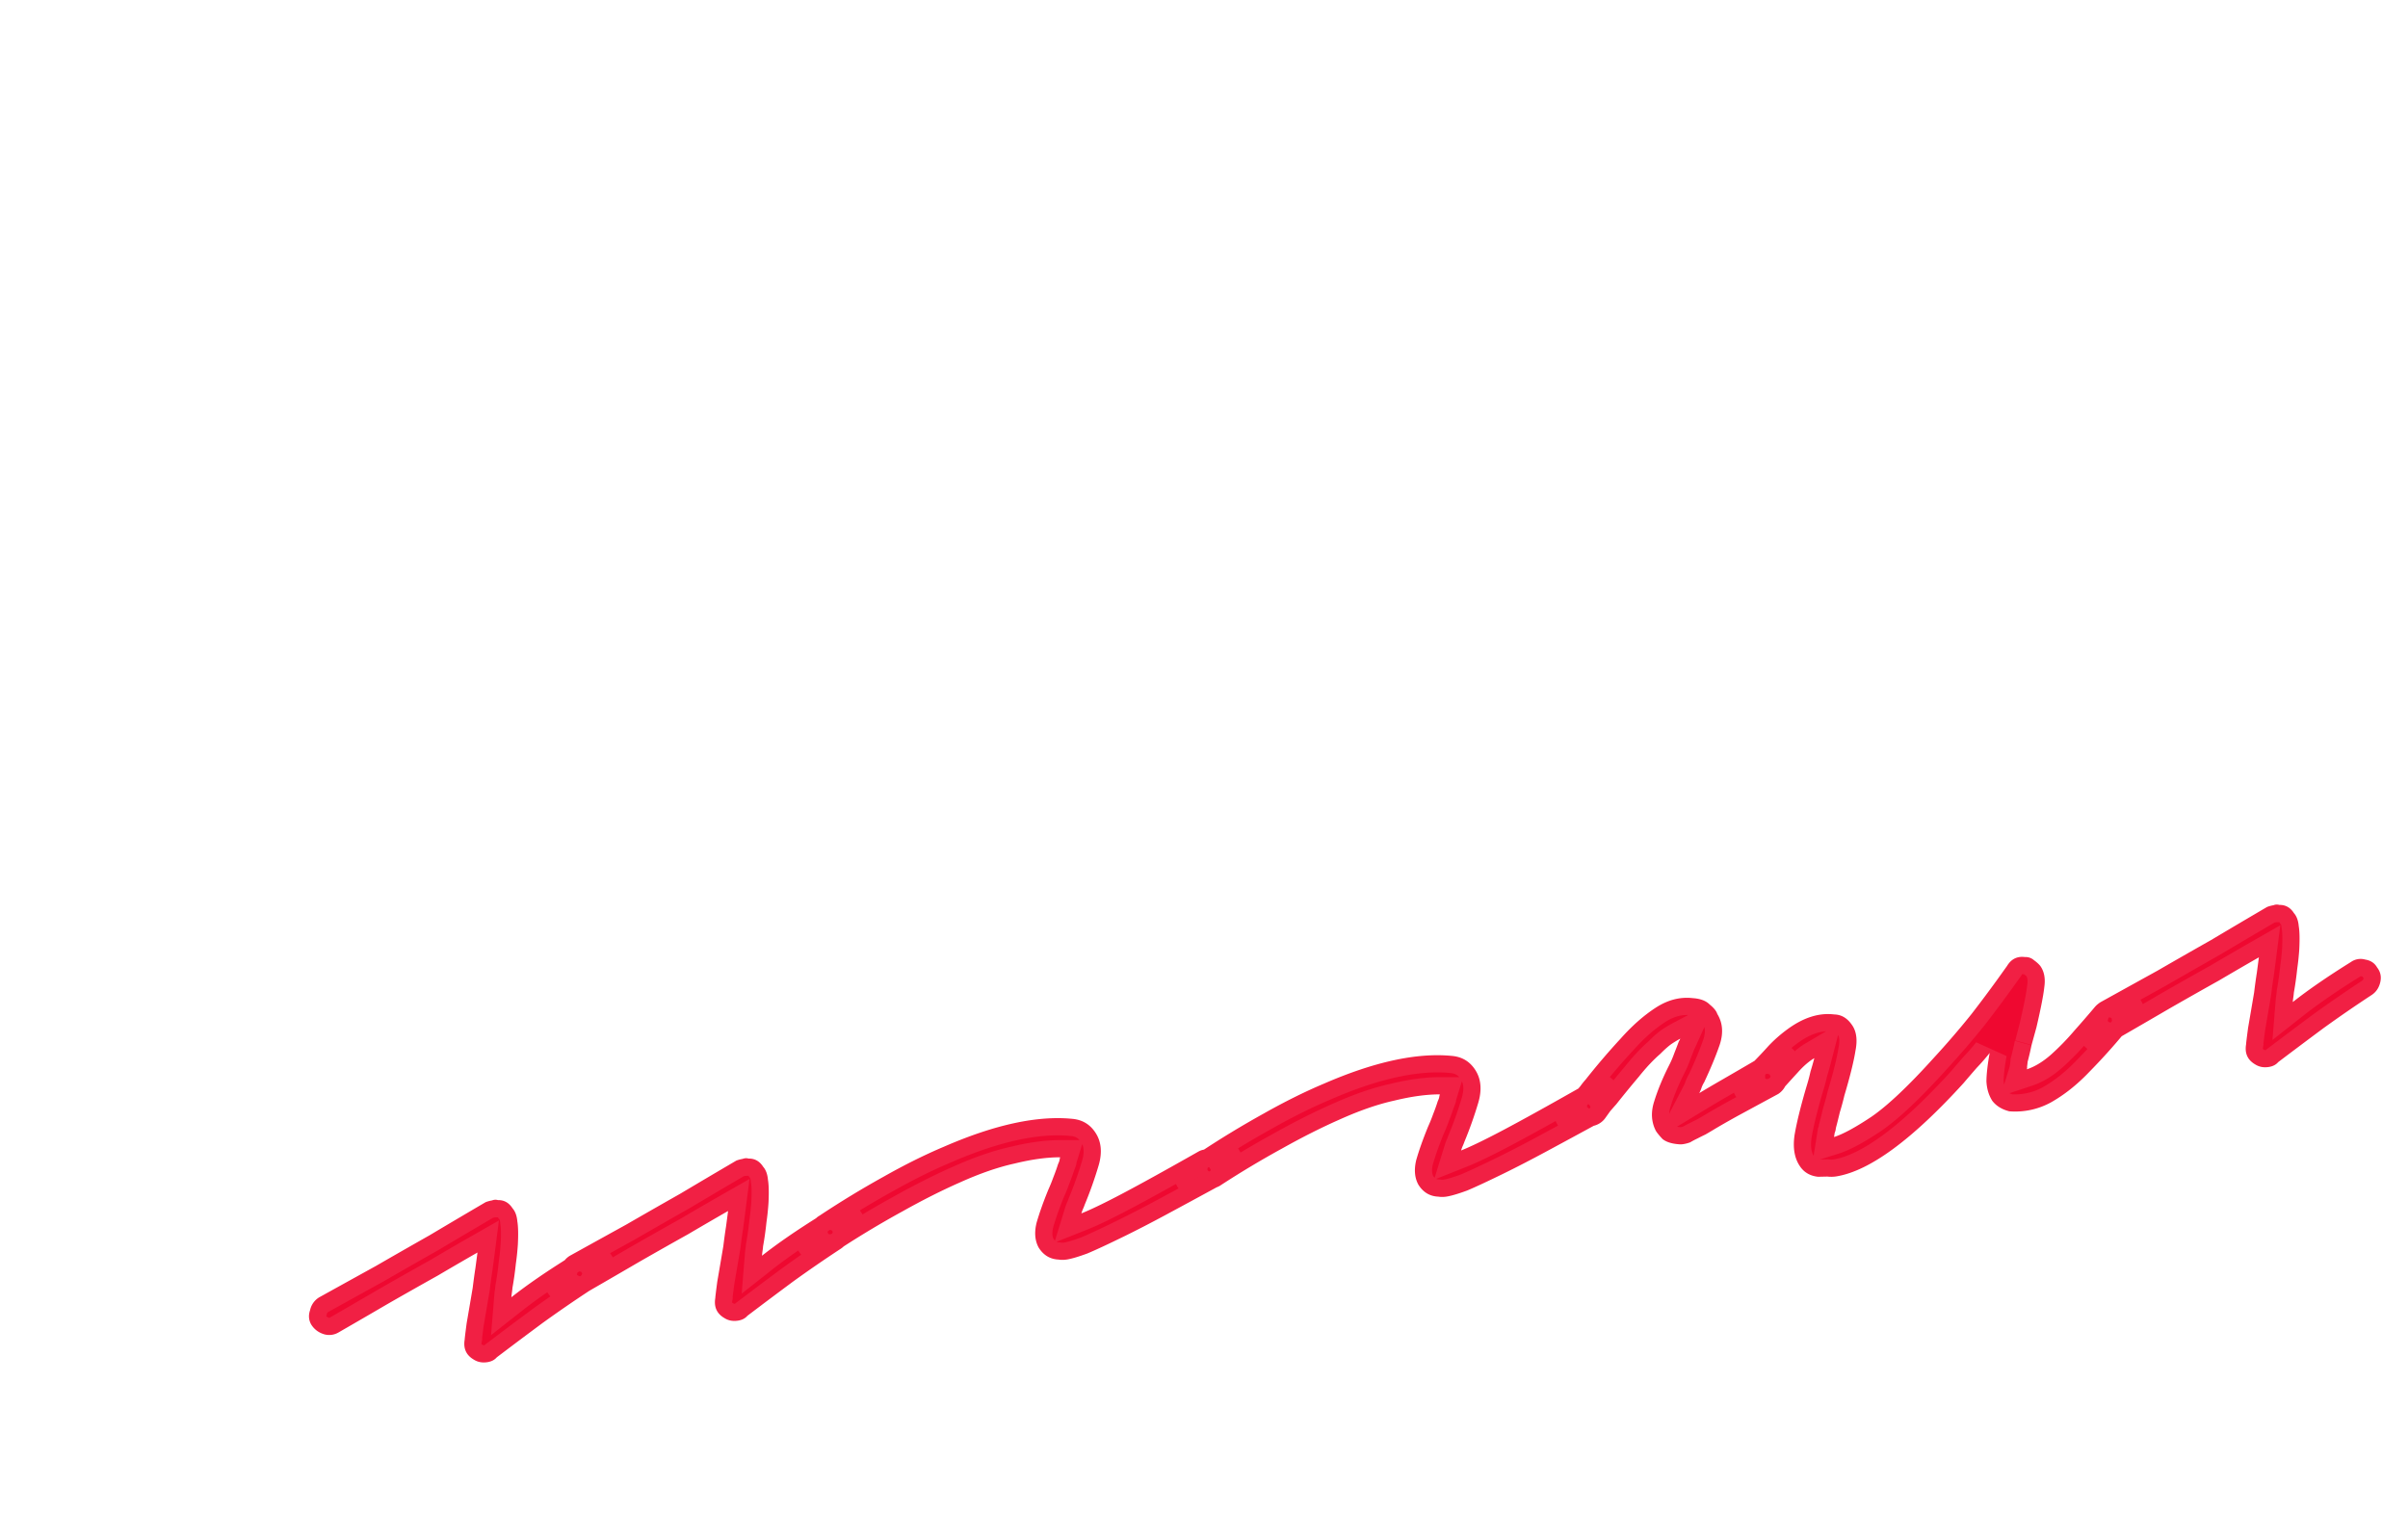 <svg width="280" height="179" viewBox="0 0 280 179" fill="none" xmlns="http://www.w3.org/2000/svg">
    <g filter="url(#a)">
        <path
            d="M215.968 132.888V1.436h16.3q8.1 0 13.4 3.57 5.3 3.408 7.8 11.198 2.6 7.627 2.6 20.124 0 7.627-1 13.956-1 6.167-3.2 10.549-2.2 4.219-5.8 6.167l11.5 65.888h-10.9l-10.6-61.669h-8.8v61.669zm11.3-74.814h4.3q4.8 0 7.8-1.947t4.4-6.654 1.4-13.145q0-11.523-2.6-16.554-2.6-5.193-10.3-5.193h-5z"
            fill="#fff" />
    </g>
    <g filter="url(#b)">
        <path
            d="M175.245 132.888V1.436h31.4v13.632h-20.1v43.493h16.3v12.983h-16.3v48.199h20.3v13.145z"
            fill="#fff" />
    </g>
    <g filter="url(#c)">
        <path d="m138.857 132.888-18.1-131.452h10.6l12.8 96.885 12.2-96.885h10.3l-17.9 131.452z"
            fill="#fff" />
    </g>
    <g filter="url(#d)">
        <path d="M100.552 132.888V1.436h11.1v131.452z" fill="#fff" />
    </g>
    <g filter="url(#e)">
        <path d="M60.206 132.888V1.436h11.3v118.307h20.7v13.145z" fill="#fff" />
    </g>
    <g filter="url(#f)">
        <path
            d="M27 134.348q-8.2 0-13.1-5.193t-7-14.768q-2.1-9.737-2.1-22.72V41.845q0-12.983 2.1-22.233 2.2-9.412 7-14.281Q18.8.3 27 .3t13 5.03q4.8 5.032 6.9 14.282 2.2 9.25 2.2 22.233V91.83q0 12.82-2.2 22.395-2.1 9.575-6.9 14.93-4.8 5.193-13 5.193m0-14.443q4.5 0 6.8-2.921 2.3-3.084 3.1-8.439.8-5.518.8-12.82V38.112q0-7.303-.8-12.496-.8-5.355-3.1-8.115-2.3-2.92-6.8-2.92t-6.9 2.92q-2.3 2.76-3.1 8.115-.8 5.193-.8 12.496v57.611q0 7.303.8 12.821.8 5.355 3.1 8.439 2.4 2.92 6.9 2.921"
            fill="#fff" />
    </g>
    <mask id="g" maskUnits="userSpaceOnUse" x="31.116" y="99.843" width="250.391" height="69.321"
        fill="#000">
        <path fill="#fff" d="M31.116 99.843h250.391v69.321H31.116z" />
        <path
            d="M56.707 158.406q-.9.149-1.587-.276-1.361-.776-1.084-2.363-.013-.075.226-1.886.315-1.824.704-4.123.164-1.336.314-2.286.138-1.025.24-1.811a430 430 0 0 0-4.639 2.694 577 577 0 0 0-5.775 3.268 1235 1235 0 0 1-5.763 3.344 2.13 2.13 0 0 1-1.662.198q-.975-.3-1.498-1.138-.436-.775-.124-1.675a2.3 2.3 0 0 1 1.064-1.485 4957 4957 0 0 1 6.563-3.63 900 900 0 0 1 6.263-3.581 1159 1159 0 0 1 6.525-3.854q.363-.137.738-.2.362-.137.687-.036 1.074-.024 1.698.951.474.537.56 1.525.15.899.06 2.686a30 30 0 0 1-.239 2.274 37 37 0 0 1-.39 2.761 7 7 0 0 1-.062.549 7 7 0 0 0-.063.55q2.725-2.147 6.776-4.667a1.93 1.93 0 0 1 1.65-.273q.948.15 1.385.926.587.75.361 1.712t-.988 1.473a151 151 0 0 0-5.601 3.856q-2.4 1.784-3.839 2.87l-1.437 1.086q-.388.448-1.063.561m29.142-4.83q-.9.15-1.587-.276-1.36-.776-1.085-2.362-.012-.075.227-1.887.315-1.824.703-4.122.164-1.336.315-2.286.138-1.025.239-1.812a449 449 0 0 0-4.638 2.695 558 558 0 0 0-5.775 3.268 1239 1239 0 0 1-5.763 3.343 2.13 2.13 0 0 1-1.662.198 2.6 2.6 0 0 1-1.499-1.138q-.436-.775-.123-1.674a2.3 2.3 0 0 1 1.063-1.486q3.176-1.76 6.563-3.63a900 900 0 0 1 6.263-3.58q2.876-1.709 4.7-2.782l1.826-1.073q.362-.137.737-.199.362-.138.687-.037 1.075-.024 1.699.951.474.538.56 1.525.15.9.06 2.686a30 30 0 0 1-.239 2.274 37 37 0 0 1-.39 2.761 7 7 0 0 1-.063.55 7 7 0 0 0-.063.549q2.726-2.146 6.776-4.666a1.93 1.93 0 0 1 1.65-.274q.95.151 1.386.926.587.75.36 1.712t-.988 1.474a150 150 0 0 0-5.6 3.855q-2.401 1.785-3.839 2.87l-1.438 1.086q-.387.45-1.062.561m38.239-7.107q-.525.087-.999.011-1.474-.063-2.311-1.389-.66-1.2-.247-2.886.489-1.7 1.366-3.847.337-.75.601-1.486.325-.825.526-1.474.112-.25.163-.412.038-.238.087-.4-2.311-.003-5.273.72-2.9.634-6.412 2.218-3.087 1.359-6.612 3.33a110 110 0 0 0-7.288 4.366 2.37 2.37 0 0 1-1.65.273q-.874-.163-1.386-.925-.586-.751-.36-1.712.213-1.038.988-1.474a109 109 0 0 1 7.488-4.553q3.663-2.072 6.975-3.467 8.837-3.853 14.946-3.248 1.8.165 2.747 1.702.95 1.537.309 3.723a46 46 0 0 1-1.628 4.584 4 4 0 0 1-.163.413 5 5 0 0 0-.213.574q1.662-.66 4.85-2.344t8.751-4.84q.774-.436 1.674-.124.962.226 1.411 1.076.511.763.286 1.725-.239.886-1.151 1.423a1351 1351 0 0 1-5.938 3.218q-2.688 1.447-4.825 2.495-2.85 1.396-4.362 2.032-1.525.561-2.35.698m44.152-7.318q-.525.087-1 .012-1.474-.063-2.31-1.389-.661-1.2-.247-2.886.489-1.7 1.365-3.847.339-.75.601-1.487.326-.823.526-1.473.114-.25.163-.413.038-.237.088-.399-2.312-.003-5.273.719-2.9.636-6.412 2.219-3.087 1.359-6.612 3.33a110 110 0 0 0-7.289 4.366 2.37 2.37 0 0 1-1.649.273q-.874-.163-1.386-.926-.586-.75-.361-1.712.213-1.036.989-1.473a109 109 0 0 1 7.488-4.554q3.663-2.07 6.975-3.467 8.836-3.853 14.946-3.247 1.799.164 2.747 1.702t.309 3.723a46 46 0 0 1-1.628 4.584 4 4 0 0 1-.163.412 5 5 0 0 0-.213.575q1.662-.661 4.85-2.345 3.188-1.683 8.75-4.839.775-.437 1.675-.124.961.226 1.411 1.076.511.762.285 1.724-.237.888-1.15 1.424a1351 1351 0 0 1-5.938 3.218q-2.688 1.446-4.825 2.494-2.85 1.398-4.363 2.033-1.524.56-2.349.697m27.558-6.107a2 2 0 0 1-.612.024q-1.25-.1-1.874-.614-.561-.6-.774-.95-.798-1.563-.184-3.436.602-1.949 1.703-4.134.35-.674.614-1.412.325-.824.538-1.399.063-.087.175-.337a13 13 0 0 0-1.05.637q-.55.399-1.275 1.135-1.213 1.048-2.489 2.647a132 132 0 0 0-2.627 3.209q-.325.361-.713.811l-.625.874a2.34 2.34 0 0 1-1.475.861q-.987.086-1.712-.564-.786-.563-.86-1.475-.087-.987.489-1.699a12 12 0 0 1 .7-.886q.313-.438.638-.799a81 81 0 0 1 4.065-4.757q2.014-2.26 4.101-3.607t4.287-1.096q1.325.089 1.973.752.712.575.874 1.088.948 1.537.284 3.573-.676 1.961-1.816 4.384a3 3 0 0 0-.288.587 4 4 0 0 1-.275.662q1.05-.637 2.738-1.609a754 754 0 0 0 4.075-2.371q.925-.461 1.824-.148.888.239 1.336 1.088.512.763.211 1.737a2.37 2.37 0 0 1-1.001 1.399q-2.262 1.223-4.1 2.22a97 97 0 0 0-3.1 1.746q-.7.425-1.263.749a26 26 0 0 0-.925.461 10 10 0 0 0-.85.449 4 4 0 0 1-.737.2m17.755 3.759q-.525.087-1.074.024l-1.075.024q-1.412-.151-2.135-1.264-.924-1.387-.597-3.599.39-2.298 1.48-5.946.2-.65.376-1.449a35 35 0 0 0 .439-1.536q-.912.537-1.888 1.623-.913.998-1.889 2.084a2.48 2.48 0 0 1-1.575.724q-.999.01-1.711-.564a2.18 2.18 0 0 1-.648-1.587q-.075-.913.489-1.699a52 52 0 0 0 1.901-2.01 16 16 0 0 1 2.15-1.897q2.814-2.084 5.487-1.757 1.237.026 2.048 1.201.798 1.101.422 3.012-.302 1.899-1.292 5.221-.226.963-.526 1.936a60 60 0 0 1-.464 1.849 1.7 1.7 0 0 1-.138.562l-.075.475q1.536-.486 4.312-2.332 2.838-1.935 7.328-6.916a98 98 0 0 0 4.328-5.031 153 153 0 0 0 3.027-4.045l1.126-1.574q.725-1.199 2.063-1.035.612-.024 1.061.364.438.312.724.65.7.963.485 2.462-.15 1.412-.916 4.697l-.577 2.098a33 33 0 0 1-.451 1.924 8 8 0 0 1-.063.55q.024.15-.025.312 1.387-.46 2.8-1.697a29 29 0 0 0 2.764-2.846 126 126 0 0 0 2.264-2.609q.638-.8 1.55-.873.912-.075 1.698.489.724.65.799 1.562.149.9-.489 1.699a71 71 0 0 1-4.165 4.619q-2.101 2.198-4.426 3.507a8.64 8.64 0 0 1-4.836 1.033q-1.287-.327-1.973-1.214-.624-.976-.686-2.275.014-1.311.378-3.298a24 24 0 0 1-1.488 1.71q-.712.812-1.551 1.798-8.993 9.887-14.766 10.844m50.294-12.726q-.9.15-1.587-.276-1.36-.776-1.085-2.363-.012-.075.227-1.886.314-1.824.703-4.123.163-1.337.315-2.286.138-1.024.239-1.811a442 442 0 0 0-4.638 2.694 573 573 0 0 0-5.776 3.269 1295 1295 0 0 1-5.762 3.343 2.13 2.13 0 0 1-1.662.198q-.975-.3-1.499-1.138-.436-.775-.123-1.675a2.3 2.3 0 0 1 1.063-1.485 5373 5373 0 0 1 6.563-3.63 859 859 0 0 1 6.263-3.58q2.876-1.71 4.7-2.782l1.826-1.073q.362-.138.737-.199a1.03 1.03 0 0 1 .687-.037q1.075-.024 1.699.951.474.538.56 1.525.15.9.06 2.686a30 30 0 0 1-.239 2.274 38 38 0 0 1-.39 2.761 7 7 0 0 1-.063.549 8 8 0 0 0-.063.55q2.726-2.147 6.776-4.667a1.94 1.94 0 0 1 1.65-.273q.95.151 1.386.926.586.75.361 1.712-.226.962-.989 1.473a153 153 0 0 0-5.601 3.856 669 669 0 0 0-5.276 3.956q-.388.45-1.062.561" />
    </mask>
    <path
        d="M56.707 158.406q-.9.149-1.587-.276-1.361-.776-1.084-2.363-.013-.075.226-1.886.315-1.824.704-4.123.164-1.336.314-2.286.138-1.025.24-1.811a430 430 0 0 0-4.639 2.694 577 577 0 0 0-5.775 3.268 1235 1235 0 0 1-5.763 3.344 2.13 2.13 0 0 1-1.662.198q-.975-.3-1.498-1.138-.436-.775-.124-1.675a2.3 2.3 0 0 1 1.064-1.485 4957 4957 0 0 1 6.563-3.63 900 900 0 0 1 6.263-3.581 1159 1159 0 0 1 6.525-3.854q.363-.137.738-.2.362-.137.687-.036 1.074-.024 1.698.951.474.537.56 1.525.15.899.06 2.686a30 30 0 0 1-.239 2.274 37 37 0 0 1-.39 2.761 7 7 0 0 1-.062.549 7 7 0 0 0-.063.55q2.725-2.147 6.776-4.667a1.93 1.93 0 0 1 1.65-.273q.948.15 1.385.926.587.75.361 1.712t-.988 1.473a151 151 0 0 0-5.601 3.856q-2.4 1.784-3.839 2.87l-1.437 1.086q-.388.448-1.063.561m29.142-4.83q-.9.15-1.587-.276-1.36-.776-1.085-2.362-.012-.075.227-1.887.315-1.824.703-4.122.164-1.336.315-2.286.138-1.025.239-1.812a449 449 0 0 0-4.638 2.695 558 558 0 0 0-5.775 3.268 1239 1239 0 0 1-5.763 3.343 2.13 2.13 0 0 1-1.662.198 2.6 2.6 0 0 1-1.499-1.138q-.436-.775-.123-1.674a2.3 2.3 0 0 1 1.063-1.486q3.176-1.76 6.563-3.63a900 900 0 0 1 6.263-3.58q2.876-1.709 4.7-2.782l1.826-1.073q.362-.137.737-.199.362-.138.687-.037 1.075-.024 1.699.951.474.538.56 1.525.15.9.06 2.686a30 30 0 0 1-.239 2.274 37 37 0 0 1-.39 2.761 7 7 0 0 1-.063.55 7 7 0 0 0-.063.549q2.726-2.146 6.776-4.666a1.93 1.93 0 0 1 1.65-.274q.95.151 1.386.926.587.75.36 1.712t-.988 1.474a150 150 0 0 0-5.6 3.855q-2.401 1.785-3.839 2.87l-1.438 1.086q-.387.45-1.062.561m38.239-7.107q-.525.087-.999.011-1.474-.063-2.311-1.389-.66-1.2-.247-2.886.489-1.7 1.366-3.847.337-.75.601-1.486.325-.825.526-1.474.112-.25.163-.412.038-.238.087-.4-2.311-.003-5.273.72-2.9.634-6.412 2.218-3.087 1.359-6.612 3.33a110 110 0 0 0-7.288 4.366 2.37 2.37 0 0 1-1.65.273q-.874-.163-1.386-.925-.586-.751-.36-1.712.213-1.038.988-1.474a109 109 0 0 1 7.488-4.553q3.663-2.072 6.975-3.467 8.837-3.853 14.946-3.248 1.8.165 2.747 1.702.95 1.537.309 3.723a46 46 0 0 1-1.628 4.584 4 4 0 0 1-.163.413 5 5 0 0 0-.213.574q1.662-.66 4.85-2.344t8.751-4.84q.774-.436 1.674-.124.962.226 1.411 1.076.511.763.286 1.725-.239.886-1.151 1.423a1351 1351 0 0 1-5.938 3.218q-2.688 1.447-4.825 2.495-2.85 1.396-4.362 2.032-1.525.561-2.35.698m44.152-7.318q-.525.087-1 .012-1.474-.063-2.31-1.389-.661-1.2-.247-2.886.489-1.7 1.365-3.847.339-.75.601-1.487.326-.823.526-1.473.114-.25.163-.413.038-.237.088-.399-2.312-.003-5.273.719-2.9.636-6.412 2.219-3.087 1.359-6.612 3.33a110 110 0 0 0-7.289 4.366 2.37 2.37 0 0 1-1.649.273q-.874-.163-1.386-.926-.586-.75-.361-1.712.213-1.036.989-1.473a109 109 0 0 1 7.488-4.554q3.663-2.07 6.975-3.467 8.836-3.853 14.946-3.247 1.799.164 2.747 1.702t.309 3.723a46 46 0 0 1-1.628 4.584 4 4 0 0 1-.163.412 5 5 0 0 0-.213.575q1.662-.661 4.85-2.345 3.188-1.683 8.75-4.839.775-.437 1.675-.124.961.226 1.411 1.076.511.762.285 1.724-.237.888-1.15 1.424a1351 1351 0 0 1-5.938 3.218q-2.688 1.446-4.825 2.494-2.85 1.398-4.363 2.033-1.524.56-2.349.697m27.558-6.107a2 2 0 0 1-.612.024q-1.25-.1-1.874-.614-.561-.6-.774-.95-.798-1.563-.184-3.436.602-1.949 1.703-4.134.35-.674.614-1.412.325-.824.538-1.399.063-.087.175-.337a13 13 0 0 0-1.05.637q-.55.399-1.275 1.135-1.213 1.048-2.489 2.647a132 132 0 0 0-2.627 3.209q-.325.361-.713.811l-.625.874a2.34 2.34 0 0 1-1.475.861q-.987.086-1.712-.564-.786-.563-.86-1.475-.087-.987.489-1.699a12 12 0 0 1 .7-.886q.313-.438.638-.799a81 81 0 0 1 4.065-4.757q2.014-2.26 4.101-3.607t4.287-1.096q1.325.089 1.973.752.712.575.874 1.088.948 1.537.284 3.573-.676 1.961-1.816 4.384a3 3 0 0 0-.288.587 4 4 0 0 1-.275.662q1.05-.637 2.738-1.609a754 754 0 0 0 4.075-2.371q.925-.461 1.824-.148.888.239 1.336 1.088.512.763.211 1.737a2.37 2.37 0 0 1-1.001 1.399q-2.262 1.223-4.1 2.22a97 97 0 0 0-3.1 1.746q-.7.425-1.263.749a26 26 0 0 0-.925.461 10 10 0 0 0-.85.449 4 4 0 0 1-.737.2m17.755 3.759q-.525.087-1.074.024l-1.075.024q-1.412-.151-2.135-1.264-.924-1.387-.597-3.599.39-2.298 1.48-5.946.2-.65.376-1.449a35 35 0 0 0 .439-1.536q-.912.537-1.888 1.623-.913.998-1.889 2.084a2.48 2.48 0 0 1-1.575.724q-.999.01-1.711-.564a2.18 2.18 0 0 1-.648-1.587q-.075-.913.489-1.699a52 52 0 0 0 1.901-2.01 16 16 0 0 1 2.15-1.897q2.814-2.084 5.487-1.757 1.237.026 2.048 1.201.798 1.101.422 3.012-.302 1.899-1.292 5.221-.226.963-.526 1.936a60 60 0 0 1-.464 1.849 1.7 1.7 0 0 1-.138.562l-.075.475q1.536-.486 4.312-2.332 2.838-1.935 7.328-6.916a98 98 0 0 0 4.328-5.031 153 153 0 0 0 3.027-4.045l1.126-1.574q.725-1.199 2.063-1.035.612-.024 1.061.364.438.312.724.65.7.963.485 2.462-.15 1.412-.916 4.697l-.577 2.098a33 33 0 0 1-.451 1.924 8 8 0 0 1-.063.55q.024.15-.025.312 1.387-.46 2.8-1.697a29 29 0 0 0 2.764-2.846 126 126 0 0 0 2.264-2.609q.638-.8 1.55-.873.912-.075 1.698.489.724.65.799 1.562.149.9-.489 1.699a71 71 0 0 1-4.165 4.619q-2.101 2.198-4.426 3.507a8.64 8.64 0 0 1-4.836 1.033q-1.287-.327-1.973-1.214-.624-.976-.686-2.275.014-1.311.378-3.298a24 24 0 0 1-1.488 1.71q-.712.812-1.551 1.798-8.993 9.887-14.766 10.844m50.294-12.726q-.9.15-1.587-.276-1.36-.776-1.085-2.363-.012-.075.227-1.886.314-1.824.703-4.123.163-1.337.315-2.286.138-1.024.239-1.811a442 442 0 0 0-4.638 2.694 573 573 0 0 0-5.776 3.269 1295 1295 0 0 1-5.762 3.343 2.13 2.13 0 0 1-1.662.198q-.975-.3-1.499-1.138-.436-.775-.123-1.675a2.3 2.3 0 0 1 1.063-1.485 5373 5373 0 0 1 6.563-3.63 859 859 0 0 1 6.263-3.58q2.876-1.71 4.7-2.782l1.826-1.073q.362-.138.737-.199a1.03 1.03 0 0 1 .687-.037q1.075-.024 1.699.951.474.538.56 1.525.15.9.06 2.686a30 30 0 0 1-.239 2.274 38 38 0 0 1-.39 2.761 7 7 0 0 1-.063.549 8 8 0 0 0-.063.55q2.726-2.147 6.776-4.667a1.94 1.94 0 0 1 1.65-.273q.95.151 1.386.926.586.75.361 1.712-.226.962-.989 1.473a153 153 0 0 0-5.601 3.856 669 669 0 0 0-5.276 3.956q-.388.45-1.062.561"
        fill="#EF0830" />
    <path
        d="m55.12 158.13 1.054-1.701-.031-.019-.032-.018zm-1.084-2.363 1.97.343.058-.334-.055-.336zm.226-1.886-1.97-.34-.007.039-.005.039zm.704-4.123 1.972.334.007-.045.006-.046zm.314-2.286 1.975.314.004-.023.003-.023zm.24-1.811 1.983.253.51-3.98-3.486 1.99zm-4.639 2.694.975 1.747.02-.011.019-.012zm-5.775 3.268-.995-1.735-.006.004-.007.004zm-5.763 3.344.982 1.742.008-.005.009-.005zm-1.662.198-.59 1.911.036.011.035.01zm-1.498-1.138-1.743.981.023.04.024.039zm-.124-1.675 1.89.658.034-.099.024-.102zm1.064-1.485-.97-1.75-.046.026-.045.028zm6.563-3.63.967 1.75.016-.009.016-.009zm6.263-3.581.985 1.741.018-.01.019-.011zm4.7-2.781 1.014 1.724zm1.825-1.073-.707-1.871-.16.06-.146.087zm.738-.2.326 1.974.196-.033.185-.07zm.687-.036-.59 1.911.31.095.324-.007zm1.698.951-1.685 1.078.083.129.102.116zm.56 1.525-1.991.174.006.077.013.076zm.06 2.686 1.997.125v-.013l.001-.012zm-.239 2.274-1.98-.277-.006.042-.004.042zm-.39 2.761-1.97-.344-.016.091-.007.091zm-.062.549-1.976-.314v.001zm-.063.55-1.994-.161-.37 4.568 3.601-2.836zm6.776-4.667 1.056 1.698.03-.018.028-.019zm1.65-.273-.52 1.931.102.028.104.016zm1.385.926-1.742.981.074.132.093.119zm.361 1.712-1.947-.457zm-.988 1.473 1.1 1.67.007-.004.007-.005zm-5.601 3.856-1.175-1.619-.01.007-.008.007zm-3.839 2.87-1.205-1.596zm-1.437 1.086-1.206-1.596-.17.128-.139.161zm-1.39-1.412a.5.5 0 0 1-.176.008.1.1 0 0 1-.03-.012l-2.107 3.401c.923.572 1.955.717 2.967.549zm-.27-.041a.7.7 0 0 1-.134-.095c-.008-.008 0-.001.01.019.01.021.007.026.005.002a.8.8 0 0 1 .015-.208l-3.94-.686c-.146.832-.101 1.72.285 2.562.389.846 1.038 1.459 1.78 1.881zm-.101-.952a2 2 0 0 1 .026.347c0 .036-.003.061-.003.064l.003-.033c.007-.064.018-.168.037-.321q.054-.453.173-1.355l-3.965-.523q-.12.91-.18 1.401a20 20 0 0 0-.06.571l-.005.124c0 .007-.006.177.028.379zm.224-1.22q.315-1.827.705-4.128l-3.944-.668q-.39 2.297-.703 4.117zm.718-4.219q.161-1.313.304-2.215l-3.95-.628a68 68 0 0 0-.325 2.357zm.311-2.261q.14-1.03.241-1.826l-3.968-.507q-.099.778-.237 1.797zm-2.735-3.816q-1.914 1.094-4.66 2.707l2.028 3.448q2.73-1.605 4.616-2.682zm-4.62 2.685a585 585 0 0 0-5.796 3.279l1.99 3.471q3.016-1.729 5.755-3.257zm-5.809 3.287a1256 1256 0 0 1-5.754 3.338l1.998 3.465q2.817-1.625 5.772-3.348zm-5.737 3.328q-.035.02-.045.022l-.013.003s-.03.004-.103-.015l-1.038 3.863a4.14 4.14 0 0 0 3.163-.388zm-.09.03c-.207-.064-.307-.151-.393-.288l-3.39 2.121a4.6 4.6 0 0 0 2.603 1.989zm-.346-.209q-.008-.018-.003-.004l.006.033q0 .017.001.007a.4.4 0 0 1 .02-.071l-3.778-1.315c-.383 1.098-.325 2.258.27 3.313zm.082-.236c.03-.127.065-.177.177-.247l-2.122-3.391a4.3 4.3 0 0 0-1.95 2.724zm.085-.193q3.174-1.758 6.56-3.629l-1.933-3.501q-3.39 1.872-6.565 3.631zm6.593-3.647a888 888 0 0 1 6.249-3.572l-1.97-3.481a868 868 0 0 0-6.277 3.588zm6.285-3.593q2.874-1.708 4.693-2.777l-2.027-3.449q-1.831 1.077-4.71 2.787zm4.693-2.777.056-.034.056-.032.108-.064.053-.031.027-.016.026-.015.05-.03.014-.008.006-.003.006-.004.007-.004.006-.003.006-.004.006-.004.371-.218.084-.049.01-.006.005-.003.005-.003c.032-.018-.011.007.02-.012l.01-.006.005-.003.005-.002.005-.003.005-.003.01-.006.077-.045.073-.043.135-.08.121-.071.107-.063.025-.014.023-.014.012-.007.011-.006.022-.013.142-.084.004-.002.004-.002.006-.004.013-.008.023-.013.036-.021.001-.001.003-.001.001-.001.001-.001.007-.004.008-.005h.001v-.001h.001l.002-.001c.002-.001-.001.001 0 0l.002-.001v-.001h.001l-1.013-1.724-1.013-1.724h-.001l-.001.001-.006.003-.037.022-.01.005-.004.003-.003.002h-.001l-.002.001-.01.007-.013.007-.026.016-.343.201-.256.151-.314.184-.178.105-.193.113-.207.121-.013.008-.013.008-.027.016-.014.008-.007.004-.007.004-.007.004-.007.004-.013.008-.028.017-.014.008-.007.004-.007.004-.028.017-.029.016zm1.519-.927q.18-.067.356-.096l-.653-3.947a6 6 0 0 0-1.118.302zm.737-.199a.8.8 0 0 1-.247.049 1 1 0 0 1-.363-.045l1.18-3.822a3.03 3.03 0 0 0-1.985.077zm.024.092c.025 0 .026.002.008-.002l-.032-.01-.036-.017-.025-.016-.004-.003a.4.4 0 0 1 .058.078l3.37-2.156c-.757-1.183-1.951-1.906-3.428-1.873zm.154.275c-.056-.064.034-.015.069.376l3.984-.349c-.08-.925-.364-1.892-1.053-2.673zm.088.529c.063.381.093 1.102.035 2.259l3.995.2c.061-1.226.052-2.295-.084-3.113zm.037 2.234a28 28 0 0 1-.224 2.122l3.961.553q.185-1.32.255-2.425zm-.234 2.206a35 35 0 0 1-.37 2.61l3.94.687a39 39 0 0 0 .411-2.912zm-.393 2.792q-.022.256-.045.397l3.95.628q.053-.333.082-.702zm-.045.398a9 9 0 0 0-.08.702l3.986.322q.022-.255.045-.397zm3.15 2.434c1.742-1.372 3.936-2.885 6.595-4.54l-2.113-3.396c-2.741 1.706-5.065 3.304-6.957 4.794zm6.653-4.577.023-.015-.017.003-.016.002h-.009q-.003-.002.036.007l1.037-3.863a3.93 3.93 0 0 0-3.282.544zm.222.041q.056.011.056.013l-.009-.004-.023-.014a.3.3 0 0 1-.052-.045l-.015-.018 3.485-1.963c-.617-1.096-1.635-1.732-2.815-1.919zm.124.183.013.018-.011-.035-.003-.017v-.004a.3.3 0 0 1-.01.061l3.894.914c.283-1.206.048-2.403-.732-3.401zm-.01.023c-.045.19-.101.232-.156.269l2.228 3.322c.962-.645 1.565-1.585 1.821-2.677zm-.142.26a153 153 0 0 0-5.676 3.907l2.35 3.237a151 151 0 0 1 5.526-3.804zm-5.694 3.921a682 682 0 0 0-3.85 2.879l2.41 3.192q1.428-1.079 3.826-2.861zm-3.85 2.879-1.08.814-.341.259-.002.001-.003.002-.004.003v.001h-.002v.001h-.001v.001h-.001l-.002.001v.001h-.001v.001h-.001v.001l1.205 1.596 1.205 1.596.001-.001.004-.003.017-.013.013-.01.015-.011.04-.03.27-.204.201-.152.118-.089.13-.098.14-.106.152-.114.163-.123.02-.016.011-.008.006-.004.005-.004.021-.017.006-.004.005-.004.006-.004.005-.004.089-.067zm-1.748 1.375a.4.4 0 0 1 .12-.097c.038-.019.047-.015.005-.008l.654 3.946c.837-.139 1.64-.521 2.25-1.228zm28.007-3.238 1.053-1.7-.03-.019-.032-.018zm-1.085-2.362 1.97.343.059-.335-.056-.335zm.227-1.887-1.971-.339-.007.039-.005.039zm.703-4.122 1.972.334.008-.046.005-.045zm.315-2.286 1.975.313.004-.023.003-.023zm.239-1.812 1.984.254.509-3.981-3.485 1.99zm-4.638 2.695.974 1.746.02-.011.02-.011zm-5.775 3.268-.995-1.735-.007.004-.006.003zm-5.763 3.343.981 1.743.009-.005.009-.005zm-1.662.198-.59 1.912.035.01.036.01zm-1.499-1.138-1.742.982.023.04.024.039zm-.123-1.674 1.889.658.034-.099.024-.102zm1.063-1.486-.969-1.75-.046.026-.045.028zm6.563-3.63.967 1.751.016-.009.016-.009zm6.263-3.58.985 1.741.019-.011.018-.011zm4.7-2.782 1.014 1.724zm1.826-1.073-.708-1.871-.16.061-.146.086zm.737-.199.327 1.973.195-.032.186-.07zm.687-.037-.59 1.911.31.096.325-.007zm1.699.951-1.685 1.078.083.13.102.115zm.56 1.525-1.992.175.007.076.012.076zm.06 2.686 1.997.125v-.012l.001-.013zm-.239 2.274-1.98-.276-.007.042-.004.042zm-.39 2.761-1.97-.343-.016.09-.007.092zm-.063.55-1.975-.314zm-.063.549-1.993-.161-.37 4.568 3.6-2.835zm6.776-4.666 1.057 1.698.03-.018.028-.019zm1.65-.274-.519 1.932.102.027.103.017zm1.386.926-1.743.982.074.131.093.119zm.36 1.712-1.946-.457zm-.988 1.474 1.1 1.67.007-.005.008-.004zm-5.6 3.855-1.175-1.618-.01.006-.009.007zm-3.839 2.87-1.205-1.596zm-1.438 1.086-1.205-1.596-.17.128-.14.162zm-1.39-1.412c-.106.018-.16.011-.176.009-.011-.003-.017-.004-.03-.012L83.21 155c.923.572 1.955.717 2.967.549zm-.269-.04a.6.6 0 0 1-.134-.096c-.008-.008 0-.001.01.02.009.02.007.025.004.002a.8.8 0 0 1 .016-.208l-3.941-.687c-.145.832-.1 1.721.286 2.562.388.847 1.038 1.459 1.779 1.882zm-.102-.952a2 2 0 0 1 .026.346c0 .037-.002.062-.002.065l.003-.033q.009-.094.036-.322.055-.452.174-1.354l-3.966-.523q-.12.91-.18 1.4a20 20 0 0 0-.059.572l-.005.124c0 .007-.006.176.027.379zm.225-1.22q.314-1.827.704-4.128l-3.944-.668q-.388 2.296-.702 4.117zm.718-4.219q.16-1.313.304-2.216l-3.95-.627q-.159.995-.325 2.357zm.31-2.262q.14-1.03.242-1.825l-3.968-.508q-.1.778-.237 1.798zm-2.734-3.816q-1.915 1.094-4.66 2.707l2.027 3.449q2.731-1.606 4.617-2.682zm-4.62 2.685a566 566 0 0 0-5.796 3.28l1.99 3.47q3.015-1.728 5.754-3.257zm-5.81 3.287a1251 1251 0 0 1-5.753 3.338l1.998 3.466q2.817-1.624 5.772-3.349zm-5.736 3.329a.3.3 0 0 1-.058.024s-.03.005-.103-.015l-1.038 3.863c1.078.29 2.173.17 3.162-.387zm-.09.029c-.207-.063-.307-.15-.393-.288l-3.391 2.122a4.62 4.62 0 0 0 2.604 1.989zm-.346-.208q-.009-.017-.003-.005l.006.033v.007a.4.4 0 0 1 .02-.07l-3.778-1.316c-.382 1.098-.325 2.258.27 3.314zm.081-.236c.03-.128.066-.178.177-.248l-2.121-3.391a4.3 4.3 0 0 0-1.95 2.725zm.086-.194q3.174-1.758 6.56-3.628l-1.934-3.502a6356 6356 0 0 0-6.565 3.631zm6.592-3.646a890 890 0 0 1 6.25-3.572l-1.97-3.482a953 953 0 0 0-6.278 3.588zm6.286-3.594q2.874-1.707 4.692-2.777l-2.027-3.448q-1.83 1.076-4.709 2.787zm4.692-2.777.057-.033.055-.033.11-.064.052-.031.026-.015.026-.016.052-.03.012-.007.006-.004.007-.004.006-.003.006-.004.007-.004.006-.003.37-.218.084-.049.01-.006.006-.003.005-.003c.031-.019-.012.006.02-.012l.01-.006.005-.003.005-.003.005-.003.005-.003.01-.006.076-.045.073-.043.136-.079.12-.071.108-.063.024-.015.024-.014.011-.006.012-.007.022-.013.142-.084.004-.002.003-.002.007-.004.013-.007.023-.014.036-.021.001-.001.002-.001.002-.001.001-.001.006-.003.01-.005v-.001l.002-.001.001-.001.001-.001h.001v-.001h.001l-1.013-1.724-1.014-1.724v.001H84.6l-.006.003-.021.013-.016.009-.01.006-.005.003-.002.001-.002.001-.001.001-.011.006-.012.007-.027.016-.342.201-.257.151-.313.184-.179.105-.399.235-.013.008-.014.008-.027.016-.014.008-.006.004-.007.004-.007.004-.007.004-.014.008-.027.016-.014.008-.007.004-.007.005-.029.016-.028.017zm1.52-.926q.18-.069.356-.097l-.654-3.946a6 6 0 0 0-1.118.301zm.737-.199a.8.8 0 0 1-.248.048 1 1 0 0 1-.363-.045l1.18-3.822a3.04 3.04 0 0 0-1.985.077zm.024.092c.025-.001.025.002.007-.002l-.031-.01a.4.4 0 0 1-.061-.033l-.005-.004a.5.5 0 0 1 .059.078l3.37-2.156c-.758-1.183-1.952-1.905-3.428-1.872zm.154.274c-.057-.064.034-.015.068.377l3.985-.35c-.081-.924-.365-1.892-1.053-2.673zm.087.529c.064.382.094 1.103.036 2.26l3.995.199c.061-1.225.051-2.295-.084-3.113zm.037 2.234q-.056.919-.224 2.123l3.962.552q.185-1.319.255-2.425zm-.234 2.207c-.07.718-.19 1.585-.37 2.61l3.942.686q.286-1.638.41-2.912zm-.392 2.792a5 5 0 0 1-.045.397l3.95.627q.053-.333.082-.702zm-.045.397a9 9 0 0 0-.081.702l3.987.323c.014-.172.03-.302.044-.398zm3.15 2.435c1.742-1.373 3.936-2.886 6.595-4.54l-2.113-3.396c-2.742 1.705-5.065 3.303-6.957 4.793zm6.653-4.577c.022-.016.032-.019.03-.019l-.008.003-.016.004-.017.001-.008.001q-.003-.002.035.007l1.038-3.863a3.93 3.93 0 0 0-3.283.544zm.221.041q.058.01.056.012l-.009-.004a.3.3 0 0 1-.075-.058l-.015-.018 3.485-1.963c-.617-1.097-1.634-1.733-2.814-1.92zm.124.182q.02.028.014.018l-.006-.014-.008-.037v-.004q.002.004-.01.06l3.894.914c.283-1.206.048-2.403-.733-3.401zm-.01.023c-.045.19-.1.233-.156.27l2.228 3.322c.962-.646 1.565-1.585 1.822-2.678zm-.142.26a153 153 0 0 0-5.675 3.908l2.35 3.237a148 148 0 0 1 5.525-3.804zm-5.694 3.921a678 678 0 0 0-3.85 2.879l2.41 3.193q1.43-1.08 3.826-2.862zm-3.85 2.879-1.079.815-.27.203-.072.055-.001.001-.001.001-.002.001-.004.003v.001h-.001l-.001.001-.001.001h-.001v.001l-.002.001q-.002 0 0 0l-.001.001h-.001v.001h-.001l1.205 1.596 1.205 1.596.002-.001.004-.003.017-.013.012-.009.016-.012.04-.03.269-.203.202-.153.247-.186.14-.107.152-.114.163-.123.021-.016.01-.008.006-.004.005-.004.027-.02.006-.004.005-.005.006-.004.088-.066zm-1.747 1.376a.4.4 0 0 1 .12-.097c.038-.02.046-.016.005-.009l.654 3.946c.837-.138 1.64-.521 2.25-1.227zm37.692-5.229.313-1.975-.113-.018-.114-.005zm-2.311-1.389-1.751.965.028.052.032.05zm-.247-2.886-1.922-.553-.011.038-.009.038zm1.366-3.847-1.824-.823-.015.034-.013.033zm.601-1.486-1.861-.735-.012.031-.011.031zm.526-1.474-1.823-.823-.052.114-.036.119zm.163-.412 1.911.589.041-.135.023-.141zm.087-.4 1.911.59.799-2.588-2.708-.002zm-5.273.72.428 1.953.023-.005.023-.005zm-6.412 2.218.806 1.83.008-.003.008-.004zm-6.612 3.33.956 1.757.01-.006.01-.006zm-7.288 4.366.981 1.743.055-.031.053-.034zm-1.65.273-.367 1.967zm-1.386-.925 1.661-1.115-.04-.06-.045-.057zm-.36-1.712 1.947.457.006-.027.005-.027zm.988-1.474.981 1.743.062-.035.06-.039zm7.488-4.553.965 1.751.01-.005.009-.005zm6.975-3.467.777 1.842.011-.004.011-.005zm14.946-3.248-.197 1.99.008.001.008.001zm2.747 1.702 1.703-1.05zm.309 3.723-1.919-.561zm-1.628 4.584-1.849-.762-.035.085-.027.087zm-.376.987-1.911-.59-1.232 3.991 3.882-1.542zm4.85-2.344.934 1.768zm8.751-4.84-.982-1.743-.005.003zm1.674-.124-.658 1.889.099.035.102.023zm1.411 1.076-1.769.934.049.093.059.087zm.286 1.725 1.931.518.008-.03.008-.031zm-1.151 1.423.957 1.756.028-.015.028-.017zm-5.938 3.218.948 1.761zm-4.825 2.495.88 1.795zm-4.362 2.032.69 1.877.043-.016.042-.017zm-2.677-1.275c-.16.026-.276.022-.359.009l-.627 3.95c.55.088 1.101.076 1.64-.013zm-.586-.014c-.281-.012-.472-.089-.705-.458l-3.383 2.134c.881 1.398 2.23 2.247 3.915 2.32zm-.645-.356c-.139-.252-.246-.672-.057-1.444l-3.884-.954c-.363 1.477-.305 2.98.438 4.328zm-.077-1.368c.301-1.047.73-2.259 1.295-3.645l-3.703-1.511q-.908 2.22-1.436 4.05zm1.267-3.578q.37-.82.661-1.636l-3.767-1.345q-.234.657-.541 1.336zm.638-1.574q.346-.876.577-1.618l-3.822-1.18q-.171.556-.476 1.329zm.489-1.386c.091-.202.183-.424.251-.645l-3.822-1.179-.015.039q-.02.05-.06.14zm.315-.921q.011-.07.019-.103t.004-.02l-3.822-1.18c-.07.227-.117.459-.152.676zm-1.886-2.713c-1.742-.002-3.665.269-5.749.777l.948 3.886c1.865-.455 3.458-.664 4.798-.663zm-5.703.766c-2.101.46-4.373 1.252-6.806 2.349l1.644 3.646c2.251-1.014 4.254-1.701 6.018-2.088zm-6.789 2.341q-3.19 1.405-6.783 3.415l1.952 3.491q3.457-1.932 6.442-3.245zm-6.763 3.404a112 112 0 0 0-7.421 4.445l2.178 3.356a107 107 0 0 1 7.155-4.287zm-7.314 4.381a.38.38 0 0 1-.3.049l-.735 3.933a4.38 4.38 0 0 0 2.998-.497zm-.3.049q-.037-.007-.04-.01-.004-.001 0 0l-.009-.007a.4.4 0 0 1-.044-.057l-3.322 2.229c.63.938 1.55 1.567 2.68 1.778zm-.178-.191-.013-.018.005.014.008.037v.004q-.001-.004.01-.06l-3.894-.914c-.283 1.205-.048 2.402.733 3.401zm.022-.077c.03-.14.061-.183.056-.176l-.021.024-.024.018-1.963-3.485c-1.117.629-1.731 1.673-1.966 2.812zm.133-.208a107 107 0 0 1 7.35-4.471l-1.93-3.503a111 111 0 0 0-7.626 4.637zm7.369-4.481q3.579-2.022 6.768-3.366l-1.554-3.685q-3.435 1.448-7.182 3.569zm6.79-3.375c5.74-2.503 10.358-3.447 13.95-3.091l.394-3.98c-4.553-.451-9.9.77-15.942 3.404zm13.966-3.089c.572.052.924.27 1.226.76l3.405-2.1c-.963-1.561-2.442-2.477-4.268-2.644zm1.226.76c.261.423.403 1.047.092 2.112l3.839 1.123c.541-1.849.477-3.708-.526-5.335zm.092 2.112a44 44 0 0 1-1.558 4.383l3.698 1.525a48 48 0 0 0 1.699-4.785zm-1.62 4.555-.015.04-.06.14 3.646 1.645c.092-.202.183-.424.251-.645zm-.075.18a7 7 0 0 0-.301.807l3.822 1.18q.073-.231.125-.342zm2.349 3.256c1.212-.482 2.907-1.305 5.045-2.435l-1.868-3.537c-2.112 1.116-3.65 1.855-4.654 2.255zm5.045-2.435q3.23-1.706 8.804-4.869l-1.974-3.479q-5.551 3.15-8.698 4.811zm8.798-4.866q.018-.008.005-.003l-.033.006q-.018 0-.008.001a.3.3 0 0 1 .071.019l1.316-3.777c-1.099-.383-2.259-.325-3.314.269zm.236.081a.3.3 0 0 1 .073.024q.012.006.005.002l-.004-.004q.004.002.025.041l3.537-1.868c-.578-1.094-1.536-1.81-2.722-2.089zm.207.243.015.027q.001.002 0 0v-.001l.001.005v.02a1 1 0 0 1-.016.103l3.894.914c.266-1.136.104-2.289-.572-3.296zm.015.092a.14.14 0 0 1-.03.06.7.7 0 0 1-.203.158l2.027 3.448c.986-.579 1.753-1.453 2.069-2.629zm-.176.186q-3.247 1.768-5.929 3.213l1.896 3.522a1300 1300 0 0 0 5.947-3.223zm-5.929 3.213a142 142 0 0 1-4.757 2.46l1.76 3.591a145 145 0 0 0 4.893-2.529zm-4.757 2.46c-1.891.926-3.304 1.583-4.257 1.984l1.55 3.688c1.063-.447 2.558-1.145 4.467-2.081zm-4.173 1.951c-.987.363-1.627.542-1.986.602l.654 3.946c.741-.123 1.667-.409 2.713-.794zm41.493-4.731.314-1.975-.113-.018-.114-.005zm-2.31-1.389-1.752.965.029.052.031.05zm-.247-2.886-1.922-.553-.011.038-.01.038zm1.365-3.847-1.823-.823-.015.033-.014.034zm.601-1.487-1.86-.734-.012.031-.011.031zm.526-1.473-1.823-.823-.051.114-.037.119zm.163-.413 1.911.59.042-.136.022-.14zm.088-.399 1.911.59.799-2.588-2.708-.002zm-5.273.719.427 1.954.023-.005.023-.005zm-6.412 2.219.806 1.83.008-.003.008-.004zm-6.612 3.33.955 1.756.01-.005.011-.006zm-7.289 4.366.982 1.742.055-.03.052-.034zm-1.649.273-.367 1.966zm-1.386-.926 1.661-1.114-.041-.06-.045-.057zm-.361-1.712 1.947.457.007-.026.005-.028zm.989-1.473.981 1.743.062-.035.059-.04zm7.488-4.554.965 1.752.009-.005.01-.006zm6.975-3.467.777 1.843.011-.004.011-.005zm14.946-3.247-.197 1.99.008.001.007.001zm2.747 1.702 1.703-1.05zm.309 3.723-1.919-.561zm-1.628 4.584-1.849-.762-.035.084-.027.088zm-.376.987-1.911-.59-1.232 3.991 3.882-1.542zm4.85-2.345.934 1.769zm8.75-4.839-.981-1.743-.006.003zm1.675-.124-.658 1.889.099.034.102.024zm1.411 1.076-1.769.934.049.093.059.087zm.285 1.724 1.932.519.008-.03.007-.031zm-1.15 1.424.957 1.756.028-.016.028-.016zm-5.938 3.218.948 1.761zm-4.825 2.494.88 1.796zm-4.363 2.033.691 1.877.043-.016.041-.017zm-2.676-1.276c-.16.027-.276.023-.359.01l-.627 3.95c.55.088 1.1.076 1.64-.013zm-.586-.013c-.281-.012-.472-.089-.705-.458l-3.384 2.134c.882 1.398 2.231 2.247 3.916 2.32zm-.645-.356c-.139-.252-.246-.673-.057-1.445l-3.885-.953c-.362 1.476-.304 2.98.438 4.328zm-.077-1.368q.45-1.569 1.295-3.645l-3.704-1.511c-.603 1.479-1.085 2.831-1.435 4.05zm1.266-3.578q.37-.82.662-1.636l-3.767-1.345q-.235.657-.541 1.336zm.638-1.574q.348-.877.577-1.619l-3.822-1.179q-.17.557-.475 1.329zm.49-1.386c.091-.202.182-.424.25-.645l-3.822-1.18-.015.04-.06.14zm.314-.921.019-.103.005-.02-3.822-1.18c-.07.227-.118.459-.152.676zm-1.885-2.713c-1.743-.002-3.665.268-5.749.776l.947 3.887c1.866-.455 3.459-.665 4.798-.663zm-5.703.766c-2.102.46-4.373 1.251-6.806 2.348l1.644 3.647c2.25-1.015 4.253-1.702 6.017-2.088zm-6.79 2.341q-3.19 1.405-6.782 3.415l1.952 3.491q3.457-1.932 6.442-3.245zm-6.762 3.404a112 112 0 0 0-7.421 4.445l2.177 3.356a108 108 0 0 1 7.155-4.288zm-7.314 4.38a.38.38 0 0 1-.301.05l-.734 3.932a4.37 4.37 0 0 0 2.998-.497zm-.301.05q-.036-.007-.04-.01-.004-.001 0 0l-.008-.008a.4.4 0 0 1-.044-.056l-3.322 2.229c.63.938 1.55 1.566 2.68 1.777zm-.178-.191-.013-.019.006.014.005.021.003.017v.004q-.002-.003.01-.061l-3.894-.914c-.283 1.206-.048 2.403.732 3.401zm.023-.078c.029-.139.061-.182.056-.175l-.021.023-.024.019-1.963-3.486c-1.117.63-1.731 1.673-1.966 2.813zm.132-.208a107 107 0 0 1 7.351-4.47l-1.93-3.503a111 111 0 0 0-7.626 4.637zm7.37-4.481q3.578-2.02 6.768-3.365l-1.554-3.686q-3.436 1.45-7.182 3.569zm6.79-3.374c5.74-2.503 10.358-3.447 13.95-3.091l.394-3.98c-4.553-.451-9.9.77-15.942 3.404zm13.965-3.089c.573.052.925.27 1.227.759l3.405-2.099c-.963-1.561-2.442-2.477-4.268-2.644zm1.227.759c.261.424.403 1.047.092 2.113l3.839 1.123c.54-1.849.477-3.708-.526-5.335zm.092 2.113a44 44 0 0 1-1.558 4.383l3.698 1.525a48 48 0 0 0 1.699-4.785zm-1.62 4.555-.015.04-.06.14 3.646 1.645c.091-.203.183-.424.251-.645zm-.075.18a7 7 0 0 0-.301.807l3.822 1.18q.073-.231.125-.342zm2.349 3.256c1.212-.482 2.907-1.306 5.045-2.435l-1.868-3.537c-2.112 1.115-3.651 1.855-4.655 2.254zm5.045-2.435q3.229-1.706 8.803-4.869l-1.974-3.479c-3.702 2.1-6.598 3.702-8.697 4.811zm8.798-4.866q.018-.009.004-.003l-.033.006q-.017 0-.007.001a.4.4 0 0 1 .071.019l1.315-3.778c-1.098-.382-2.258-.324-3.313.27zm.236.081q.06.016.073.023t.005.002l-.005-.003a.2.2 0 0 1 .026.041l3.537-1.868c-.578-1.094-1.536-1.81-2.722-2.089zm.207.243.015.027v-.002.026a.5.5 0 0 1-.016.102l3.894.915c.267-1.137.104-2.289-.572-3.296zm.015.092a.14.14 0 0 1-.031.06.7.7 0 0 1-.202.158l2.027 3.448c.986-.58 1.753-1.453 2.069-2.629zm-.176.186q-3.247 1.768-5.929 3.213l1.896 3.522q2.692-1.45 5.947-3.223zm-5.929 3.213a141 141 0 0 1-4.757 2.459l1.76 3.592a146 146 0 0 0 4.893-2.529zm-4.757 2.459c-1.891.927-3.304 1.584-4.258 1.985l1.55 3.688c1.063-.447 2.559-1.145 4.468-2.081zm-4.173 1.952c-.987.363-1.627.542-1.986.601l.654 3.947c.741-.123 1.667-.409 2.713-.794zm25.287-3.509.313-1.975-.075-.012-.077-.006zm-1.874-.614-1.46 1.367.089.095.102.083zm-.774-.95-1.781.91.033.064.038.062zm-.184-3.436 1.901.622.005-.016.005-.016zm1.703-4.134-1.775-.923-.005.011-.006.011zm.614-1.412-1.861-.734-.012.031-.011.031zm.538-1.399-1.626-1.164-.156.218-.093.251zm.175-.337 1.823.823 2.397-5.314-5.154 2.723zm-1.05.637-1.1-1.671-.038.025-.037.027zm-1.275 1.135 1.308 1.513.06-.052.057-.057zm-2.489 2.647 1.527 1.291.018-.021.018-.022zm-2.627 3.209 1.488 1.336.041-.045.037-.048zm-.713.811-1.514-1.306-.059.068-.053.074zm-.625.874 1.555 1.257.037-.045.034-.048zm-1.475.861.174 1.992.077-.007.076-.012zm-1.712-.564 1.337-1.488-.083-.074-.09-.064zm-.86-1.475 1.993-.162-.001-.013zm.489-1.699 1.555 1.258.037-.046.034-.048zm.7-.886 1.514 1.306.06-.069.052-.073zm.638-.799 1.488 1.336.041-.046.038-.048zm4.065-4.757 1.466 1.36.014-.015.013-.014zm4.101-3.607-1.084-1.681zm4.287-1.096-.228 1.987.047.006.047.003zm1.973.752-1.429 1.399.082.083.09.073zm.874 1.088-1.907.602.075.236.13.211zm.284 3.573 1.891.652.005-.016.005-.016zm-1.816 4.384 1.627 1.164.106-.148.077-.165zm-.288.587-1.86-.735-.028.072-.023.073zm-.275.662-1.775-.922-3.289 6.328 6.1-3.696zm2.738-1.609.999 1.732zm4.075-2.371-.893-1.789-.059.03-.058.033zm1.824-.148-.657 1.889.068.024.071.019zm1.336 1.088-1.768.935.049.092.058.088zm.211 1.737-1.911-.59-.011.036-.009.036zm-1.001 1.399.951 1.759.084-.045.079-.053zm-4.1 2.22-.954-1.758zm-3.1 1.746-1.02-1.72-.008.005-.008.005zm-1.263.749.857 1.807.073-.034.069-.04zm-.925.461.857 1.808.039-.019.038-.02zm-.85.449.708 1.871.172-.065.157-.095zm-1.064-1.773-.069.009-.018.002h-.006.007l.022.001q.029 0 .092.01l-.627 3.95c.457.073.899.032 1.253-.026zm-.124.004a2.8 2.8 0 0 1-.632-.112c-.127-.041-.154-.071-.133-.054l-2.539 3.09c.861.708 1.95.979 2.981 1.063zm-.575.013a9 9 0 0 1-.383-.434 3 3 0 0 1-.131-.173l-.009-.014-3.421 2.073c.253.419.629.859 1.024 1.281zm-.453-.494c-.258-.507-.33-1.092-.064-1.904l-3.802-1.245c-.552 1.687-.501 3.392.304 4.969zm-.054-1.936c.362-1.174.884-2.448 1.578-3.824l-3.572-1.801c-.775 1.538-1.388 3.02-1.828 4.445zm1.567-3.802q.414-.8.722-1.661l-3.767-1.345a9 9 0 0 1-.505 1.161zm.699-1.599q.33-.837.553-1.439l-3.75-1.39q-.203.548-.524 1.36zm.304-.97c.171-.239.301-.52.372-.678l-3.646-1.645-.034.073-.018.036q-.002.004.001 0l.008-.015.022-.036.043-.063zm-2.385-3.269c-.362.191-.772.442-1.216.734l2.2 3.341c.389-.256.68-.43.884-.538zm-1.291.786c-.489.355-1 .817-1.525 1.351l2.85 2.807c.441-.449.781-.744 1.025-.921zm-1.408 1.241c-.923.798-1.837 1.775-2.744 2.912l3.126 2.496c.794-.994 1.539-1.781 2.234-2.382zm-2.708 2.868a137 137 0 0 0-2.666 3.257l3.132 2.487a133 133 0 0 1 2.588-3.161zm-2.588 3.164q-.341.38-.739.842l3.029 2.612q.377-.436.686-.781zm-.851.984-.626.874 3.253 2.328.626-.874zm-.554.781a.34.34 0 0 1-.247.145l.654 3.946a4.33 4.33 0 0 0 2.703-1.577zm-.095.125c-.086.008-.118-.004-.121-.004-.002-.001-.027-.008-.079-.055l-2.673 2.976a4.17 4.17 0 0 0 3.222 1.068zm-.373-.197q-.048-.037-.052-.044t.007.012l.009.017.006.015q.003.013-.001-.011l-3.987.324c.1 1.231.719 2.244 1.69 2.939zm-.032-.024c-.017-.189.022-.23.052-.266l-3.111-2.515c-.737.912-1.025 2.003-.926 3.131zm.123-.36q.254-.355.588-.744l-3.028-2.613a15 15 0 0 0-.813 1.029zm.7-.886q.255-.356.5-.627l-2.976-2.673q-.406.453-.776.972zm.579-.721a79 79 0 0 1 3.964-4.639l-2.932-2.72a83 83 0 0 0-4.166 4.874zm3.991-4.668c1.248-1.401 2.481-2.476 3.693-3.258l-2.169-3.361c-1.572 1.015-3.073 2.345-4.51 3.957zm3.693-3.258c1.054-.68 2.025-.898 2.974-.789l.456-3.974c-1.982-.227-3.869.286-5.599 1.402zm3.068-.78c.602.04.712.19.678.155l2.858-2.799c-.899-.918-2.104-1.269-3.268-1.347zm.85.311c.158.128.239.215.272.257.035.043-.009.002-.048-.122l3.814-1.205c-.283-.897-.934-1.564-1.523-2.041zm.429.582c.265.431.382.991.085 1.904l3.802 1.24c.588-1.801.516-3.624-.483-5.243zm.095 1.872c-.422 1.223-.997 2.617-1.735 4.185l3.62 1.702q1.175-2.495 1.897-4.583zm-1.551 3.872c-.234.327-.402.714-.522 1.016l3.721 1.47c.041-.104.071-.17.088-.207l.009-.016q-.004.008-.043.065zm-.573 1.161a2 2 0 0 1-.139.33l3.55 1.844q.25-.478.412-.994zm2.672 2.962q1.024-.62 2.701-1.587l-1.998-3.465a153 153 0 0 0-2.775 1.631zm2.701-1.587q1.695-.977 4.086-2.376l-2.02-3.453q-2.385 1.395-4.064 2.364zm3.969-2.313a.6.6 0 0 1 .188-.064.2.2 0 0 1 .086.015l1.315-3.778c-1.155-.402-2.321-.278-3.375.248zm.413-.006.033.01.009.01c.008.011.024.032.044.071l3.537-1.869c-.546-1.032-1.43-1.775-2.586-2.085zm.193.271q.006.009-.004-.012a.2.2 0 0 1-.012-.046q0-.022-.001-.004c-.002.012-.006.043-.022.094l3.822 1.18c.356-1.154.256-2.372-.461-3.441zm-.059.104a.4.4 0 0 1-.184.256l2.228 3.322a4.38 4.38 0 0 0 1.819-2.541zm-.02.157q-2.265 1.224-4.104 2.222l1.909 3.516q1.834-.997 4.096-2.219zm-4.104 2.222a99 99 0 0 0-3.166 1.784l2.04 3.441a93 93 0 0 1 3.035-1.709zm-3.182 1.794q-.687.415-1.226.726l1.998 3.466q.586-.339 1.3-.771zm-1.083.652q-.534.252-1.003.5l1.868 3.537q.382-.202.848-.423zm-.925.461a12 12 0 0 0-1.03.546l2.073 3.421a8 8 0 0 1 .67-.352zm-.701.386a2 2 0 0 1-.357.097l.654 3.946a6 6 0 0 0 1.118-.302zm16.651 5.853.227-1.987-.135-.015-.137.003zm-1.075.024-.213 1.989.129.014.129-.003zm-2.135-1.264 1.676-1.09-.005-.009-.006-.009zm-.597-3.599-1.972-.334-.003.021-.003.021zm1.48-5.946-1.911-.589-.003.008-.002.009zm.376-1.449-1.911-.589-.024.079-.018.081zm.439-1.536 1.936.503 1.213-4.674-4.163 2.447zm-1.888 1.623 1.476 1.349.006-.006.006-.007zm-1.889 2.084 1.4 1.429.045-.044.043-.048zm-1.575.724.024 2 .069-.001.069-.006zm-1.711-.564-1.429 1.399.081.083.091.073zm-.648-1.587 2 .001v-.082l-.007-.081zm.489-1.699-1.413-1.416-.117.117-.097.135zm1.901-2.01-1.446-1.382-.021.022-.021.023zm2.15-1.897 1.175 1.618.008-.005.008-.006zm5.487-1.757-.243 1.985.1.012.101.003zm2.048 1.201-1.646 1.136.013.02.014.019zm.422 3.012-1.962-.387-.007.037-.006.036zm-1.292 5.221-1.916-.571-.017.057-.014.057zm-.526 1.936-1.911-.589-.02.065-.016.067zm-.464 1.849-1.932-.519-.047.176-.015.182zm-.138.562-1.823-.822-.11.244-.042.265zm-.075.475-1.976-.314-.507 3.196 3.085-.975zm4.312-2.332 1.108 1.665.009-.007.009-.006zm7.328-6.916-1.474-1.351-.006.006-.005.006zm4.328-5.031 1.563 1.248.011-.014.011-.015zm3.027-4.045-1.626-1.164zm1.126-1.574 1.626 1.164.045-.062.04-.066zm2.063-1.035-.243 1.985.16.02.162-.006zm1.061.364-1.306 1.514.069.059.073.053zm.724.65 1.619-1.175-.045-.062-.05-.059zm.485 2.462-1.98-.283-.005.035-.003.035zm-.916 4.697 1.929.53.01-.038.009-.039zm-.577 2.098-1.928-.53-.017.063-.014.064zm-.451 1.924-1.932-.519-.047.176-.015.182zm-.063.55-1.975-.314-.051.321.053.32zm-.025.312-1.911-.59-1.147 3.714 3.688-1.226zm2.8-1.697 1.316 1.506.01-.008.009-.009zm2.764-2.846-1.496-1.328-.016.018-.015.019zm2.264-2.609 1.532 1.285.015-.018.016-.019zm1.55-.873.162 1.993zm1.698.489 1.337-1.488-.083-.074-.09-.065zm.799 1.562-1.994.162.007.083.014.082zm-.489 1.699 1.542 1.273.011-.013.01-.012zm-4.165 4.619-1.425-1.403-.01.01-.01.011zm-4.426 3.507.95 1.76.016-.009.015-.009zm-4.836 1.033-.492 1.938.17.043.174.013zm-1.973-1.214-1.685 1.078.048.075.054.07zm-.686-2.275-1.999-.021-.001.058.003.057zm.378-3.298 1.967.361-3.536-1.601zm-1.488 1.71-1.446-1.382-.029.031-.028.031zm-1.551 1.798 1.48 1.346.022-.025.022-.026zm-15.093 8.871q-.237.042-.52.01l-.455 3.974a5.8 5.8 0 0 0 1.629-.038zm-.792-.002-1.075.024.09 3.999 1.074-.024zm-.817.035c-.391-.042-.542-.168-.672-.366l-3.353 2.181c.836 1.285 2.108 2.002 3.599 2.162zm-.683-.384c-.26-.389-.454-1.044-.283-2.198l-3.957-.585c-.265 1.794-.062 3.539.91 4.999zm-.29-2.156c.24-1.418.708-3.312 1.424-5.708l-3.832-1.145c-.738 2.467-1.256 4.537-1.536 6.184zm1.419-5.691q.229-.744.419-1.609l-3.907-.859q-.163.734-.334 1.289zm.376-1.449q.263-.849.464-1.623l-3.872-1.005q-.175.674-.414 1.449zm-2.486-3.85c-.838.493-1.623 1.187-2.362 2.01l2.976 2.673c.561-.625 1.035-1.012 1.413-1.235zm-2.35 1.997q-.92 1.006-1.901 2.098l2.976 2.673q.97-1.08 1.877-2.072zm-1.812 2.006a.5.5 0 0 1-.338.158l.324 3.987a4.48 4.48 0 0 0 2.813-1.288zm-.199.152c-.247.003-.352-.056-.43-.119l-2.515 3.11c.87.704 1.906 1.021 2.992 1.009zm-.259.037a.3.3 0 0 1-.064-.085c-.002-.006-.013-.033-.013-.102l-4-.003a4.18 4.18 0 0 0 1.219 2.988zm-.084-.35c-.009-.109.005-.21.122-.373l-3.253-2.328c-.633.885-.946 1.917-.856 3.025zm-.091-.122a53 53 0 0 0 1.976-2.089l-2.976-2.673a49 49 0 0 1-1.826 1.931zm1.933-2.043a14 14 0 0 1 1.88-1.661l-2.349-3.237a18 18 0 0 0-2.422 2.134zm1.896-1.672c1.591-1.179 2.918-1.518 4.053-1.379l.486-3.97c-2.429-.298-4.761.535-6.92 2.135zm4.254-1.364c.077.001.204-.011.444.337l3.292-2.272c-.841-1.218-2.079-2.031-3.652-2.065zm.471.376c.086.118.27.481.079 1.45l3.924.773c.312-1.579.214-3.223-.765-4.573zm.066 1.523c-.181 1.136-.582 2.778-1.233 4.964l3.833 1.142c.669-2.244 1.129-4.083 1.35-5.478zm-1.264 5.078a27 27 0 0 1-.49 1.804l3.822 1.179q.32-1.037.562-2.069zm-.526 1.936a57 57 0 0 1-.449 1.787l3.863 1.038q.248-.92.48-1.911zm-.511 2.145c-.001.012.001-.029.033-.099l3.646 1.645c.182-.403.276-.819.308-1.223zm-.119.41-.076.474 3.951.628.075-.475zm2.502 2.695c1.308-.413 2.941-1.325 4.818-2.574l-2.216-3.331c-1.823 1.214-3.066 1.857-3.807 2.091zm4.836-2.587c2.096-1.428 4.668-3.879 7.688-7.229l-2.971-2.678c-2.968 3.292-5.281 5.451-6.969 6.602zm7.677-7.216a101 101 0 0 0 4.416-5.135l-3.126-2.496a96 96 0 0 1-4.239 4.928zm4.438-5.164a156 156 0 0 0 3.069-4.1l-3.253-2.328a154 154 0 0 1-2.987 3.99zm3.069-4.1c.093-.132-.059.082.034-.049l.035-.048.067-.094.065-.09c.021-.03-.014.018.008-.012l.008-.011c.042-.059-.027.037.015-.022l.031-.043.061-.085.058-.081.007-.01.007-.01c.038-.053-.023.033.015-.02l.027-.038.004-.005.003-.005c.018-.025-.011.016.007-.009l.013-.019.027-.038.026-.036.013-.018.013-.018.003-.004.003-.005.006-.008.004-.005.003-.004.006-.009.024-.034.003-.004.003-.004.006-.009.006-.008.003-.004.003-.004.024-.033.022-.032.003-.004.003-.004.003-.004.003-.004.011-.015.005-.008c.007-.01-.002.003.006-.007l.002-.004.003-.004.003-.004.002-.003.022-.03.002-.004.003-.003.005-.007.01-.015.02-.028.039-.054.004-.006.005-.007.002-.003.005-.006.002-.003.018-.025.034-.048c.083-.116-.05.07.032-.044l.057-.08.088-.123.001-.002.001-.001.002-.003.001-.002.002-.001.001-.002.001-.001.008-.011.014-.02.022-.031.002-.003.001-.001.001-.001v-.001l.001-.001.001-.001v-.001l.001-.001.001-.001.003-.004.001-.002.001-.001v-.001h.001v-.001l.001-.001.001-.002.001-.001v-.001l-1.626-1.164-1.626-1.164v.001h-.001v.001l-.004.005-.013.018-.053.074-.211.295-.158.221-.093.129-.012.017-.006.009-.003.004-.003.004-.012.018-.004.004-.003.004-.003.005-.003.004-.003.005-.003.004-.004.005-.003.004-.006.009-.003.004-.004.005-.003.004-.003.005-.003.005-.004.004-.006.009-.003.005-.004.004-.054.076-.003.005-.003.004-.004.005-.003.005-.004.005-.003.005-.007.01-.007.009-.007.01-.015.02-.118.166-.128.178-.004.006-.004.006-.008.011-.005.006-.004.006-.004.006-.004.006-.004.006-.005.005-.004.006-.004.006-.008.012-.009.012-.069.097zm1.21-1.702a.7.7 0 0 1 .088-.119c.008-.008.001.001-.023.013-.025.012-.044.016-.048.017-.002 0 .026-.005.092.003l.486-3.97c-.77-.094-1.573-.003-2.325.375-.746.374-1.297.957-1.692 1.61zm.431-.072a.4.4 0 0 1-.155-.028.5.5 0 0 1-.169-.093l2.613-3.029a3.48 3.48 0 0 0-2.448-.847zm-.182-.009c.186.133.299.242.365.32l3.047-2.592a6 6 0 0 0-1.084-.981zm.27.199c.083.115.214.373.123 1.004l3.96.565c.195-1.367.002-2.75-.846-3.919zm.115 1.074c-.087.807-.366 2.267-.876 4.456l3.896.907c.51-2.191.842-3.862.957-4.937zm-.857 4.38-.001.004-.001.004-.001.004-.001.004-.001.004-.001.004-.001.005-.002.004-.001.004-.001.004-.001.004-.001.004-.001.004-.001.004-.001.004-.002.004-.001.005-.001.004-.001.004-.001.004-.001.004-.001.004-.001.004-.002.004-.001.004-.001.004-.001.005-.001.004-.001.004-.001.004-.001.004-.002.004-.001.004-.001.004-.001.004-.001.004-.001.005-.001.004-.001.004-.002.004-.001.004-.001.004-.001.004-.001.004-.001.004-.001.004-.001.005-.002.004-.001.004-.001.004-.001.004-.001.004-.001.004-.001.004-.001.004-.002.004-.001.005-.001.004-.001.004-.001.004-.001.004-.001.004-.001.004-.002.004-.001.004-.001.004-.001.004-.001.005-.001.004-.001.004-.001.004-.002.004-.001.004-.001.004-.001.004-.001.004-.001.004-.001.005-.001.004-.002.004-.001.004-.001.004-.001.004-.001.004-.001.004-.001.004-.001.004-.002.005-.001.004-.001.004-.001.004-.001.004-.001.004-.001.004-.002.004-.001.004-.001.004-.001.005-.001.004-.001.004-.001.004-.001.004-.002.004-.001.004-.001.004-.001.004-.001.004-.001.005-.001.004-.001.004-.002.004-.001.004-.001.004-.001.004-.001.004-.001.004-.001.004-.001.005-.002.004-.001.004-.001.004-.001.004-.001.004-.001.004-.001.004-.001.004-.002.004-.001.005-.001.004-.001.004-.001.004-.001.004-.001.004-.001.004-.002.004-.001.004-.001.004-.001.005-.001.004-.001.004-.001.004-.001.004-.002.004-.001.004-.001.004-.001.004-.001.004-.001.004-.001.005-.001.004-.002.004-.001.004-.001.004-.001.004-.001.004-.001.004-.001.004-.001.004-.002.005-.001.004-.001.004-.001.004-.001.004-.001.004-.001.004-.001.004-.002.004-.001.004-.001.005-.001.004-.001.004-.001.004-.001.004-.001.004-.002.004-.001.004-.001.004-.001.004-.001.005-.001.004-.001.004-.001.004-.002.004-.001.004-.001.004-.001.004-.001.004-.001.004-.001.005-.002.004-.001.004-.001.004-.001.004-.001.004-.001.004-.001.004-.001.004-.002.004-.001.005-.001.004-.001.004-.001.004-.001.004-.001.004-.001.004-.002.004-.001.004-.001.004-.001.005-.001.004-.001.004-.001.004-.001.004-.002.004-.001.004-.001.004-.001.004-.001.004-.001.004-.001.005-.001.004-.002.004-.001.004-.001.004-.001.004-.001.004-.001.004-.001.004-.001.004-.002.005-.001.004-.001.004-.001.004-.001.004-.001.004-.001.004-.001.004-.002.004-.001.004-.001.005-.001.004-.001.004-.001.004-.001.004-.001.004-.002.004-.001.004-.001.004-.001.004-.001.005-.001.004-.001.004-.001.004-.002.004-.001.004-.001.004-.001.004-.001.004-.001.004-.001.005-.001.004-.002.004-.001.004-.001.004-.001.004-.001.004-.001.004-.001.004-.001.004-.002.005-.001.004-.001.004-.001.004-.001.004-.001.004-.001.004-.001.004-.002.004-.001.004-.001.005-.001.004-.001.004-.001.004-.001.004-.002.004-.001.004-.001.004-.001.004-.001.004-.001.004-.001.005-.001.004-.002.004-.001.004-.001.004-.001.004-.001.004-.001.004-.001.004-.001.004-.002.005-.001.004-.001.004-.001.004-.001.004-.001.004-.001.004-.001.004-.002.004-.001.004-.001.005-.001.004-.001.004-.001.004-.001.004-.001.004-.002.004-.001.004-.001.004-.001.004-.001.005-.001.004-.001.004-.001.004-.002.004-.001.004-.001.004-.001.004-.001.004-.001.004-.001.005-.001.004-.002.004-.001.004-.001.004-.001.004-.001.004-.001.004-.001.004-.001.004-.002.005-.001.004-.001.004-.001.004-.001.004-.001.004-.001.004-.001.004-.002.004-.001.004-.001.005-.001.004-.001.004-.001.004-.001.004-.001.004-.002.004-.001.004-.001.004-.001.004-.001.005-.001.004-.001.004-.001.004-.002.004-.001.004-.001.004-.001.004-.001.004-.001.004-.001.004-.001.005-.002.004-.001.004-.001.004-.001.004-.001.004-.001.004-.001.004-.001.004-.002.004-.001.005-.001.004-.001.004-.001.004-.001.004-.001.004-.002.004-.001.004-.001.004-.001.004-.001.005-.001.004-.001.004-.001.004-.002.004-.001.004-.001.004-.001.004-.001.004-.001.004-.001.005-.001.004-.002.004-.001.004-.001.004-.001.004-.001.004-.001.004-.001.004-.001.004-.002.005-.001.004-.001.004-.001.004-.001.004-.001.004-.001.004-.001.004-.002.004-.001.004-.001.005-.001.004-.001.004-.001.004-.001.004-.001.004-.002.004-.001.004-.001.004-.001.004-.001.005-.001.004-.001.004-.001.004-.002.004-.001.004-.001.004-.001.004-.001.004-.001.004-.001.004-.001.005-.002.004-.001.004-.001.004-.001.004-.001.004-.001.004-.001.004-.001.004-.002.004-.001.005-.001.004-.001.004-.001.004-.001.004-.001.004-.001.004-.002.004-.001.004-.001.004-.001.005-.001.004-.001.004-.001.004-.001.004-.002.004-.001.004-.001.004-.001.004-.001.004-.001.005-.001.004-.001.004-.002.004-.001.004-.001.004-.001.004-.001.004-.001.004-.001.004-.002.005-.001.004-.001.004-.001.004-.001.004-.001.004-.001.004-.001.004-.002.004-.001.004-.001.005-.001.004-.001.004-.001.004-.001.004-.001.004-.002.004-.001.004-.001.004-.001.004-.001.005-.001.004-.001.004-.001.004-.002.004-.001.004-.001.004-.001.004-.001.004-.001.004 3.857 1.06.001-.004.001-.004.001-.004.001-.004.001-.004.002-.004.001-.004.001-.005.001-.004.001-.004.001-.004.001-.004.001-.004.002-.004.001-.004.001-.004.001-.004.001-.004.001-.005.001-.004.002-.004.001-.004.001-.004.001-.004.001-.004.001-.004.001-.004.001-.004.002-.005.001-.004.001-.004.001-.004.001-.004.001-.004.001-.004.001-.004.002-.004.001-.004.001-.005.001-.004.001-.004.001-.004.001-.004.001-.004.002-.004.001-.004.001-.004.001-.004.001-.005.001-.004.001-.004.001-.004.002-.004.001-.004.001-.004.001-.004.001-.004.001-.004.001-.005.001-.004.002-.004.001-.004.001-.004.001-.004.001-.004.001-.004.001-.004.001-.004.002-.005.001-.004.001-.004.001-.004.001-.004.001-.004.001-.004.001-.004.002-.004.001-.004.001-.005.001-.004.001-.004.001-.004.001-.004.001-.004.002-.004.001-.004.001-.004.001-.004.001-.004.001-.005.001-.004.001-.004.002-.004.001-.004.001-.004.001-.004.001-.004.001-.004.001-.004.001-.005.002-.004.001-.004.001-.004.001-.004.001-.004.001-.004.001-.004.001-.004.002-.004.001-.005.001-.004.001-.004.001-.004.001-.004.001-.004.002-.004.001-.004.001-.004.001-.004.001-.005.001-.004.001-.004.001-.004.002-.004.001-.004.001-.004.001-.004.001-.004.001-.004.001-.005.001-.004.002-.004.001-.004.001-.004.001-.004.001-.004.001-.004.001-.004.001-.004.002-.005.001-.004.001-.004.001-.004.001-.004.001-.004.001-.004.001-.004.002-.004.001-.004.001-.005.001-.004.001-.004.001-.004.001-.004.001-.004.002-.004.001-.004.001-.004.001-.004.001-.005.001-.004.001-.004.001-.004.002-.004.001-.004.001-.004.001-.004.001-.004.001-.004.001-.004.001-.005.002-.004.001-.004.001-.004.001-.004.001-.004.001-.004.001-.004.001-.004.002-.004.001-.005.001-.004.001-.004.001-.004.001-.004.001-.004.001-.004.002-.004.001-.004.001-.004.001-.005.001-.004.001-.004.001-.004.001-.004.002-.004.001-.004.001-.004.001-.004.001-.004.001-.005.001-.004.001-.004.002-.004.001-.004.001-.004.001-.004.001-.004.001-.004.001-.004.002-.005.001-.004.001-.004.001-.004.001-.004.001-.004.001-.004.001-.004.002-.004.001-.004.001-.005.001-.004.001-.004.001-.004.001-.004.001-.004.002-.004.001-.004.001-.004.001-.004.001-.005.001-.004.001-.004.001-.004.002-.004.001-.004.001-.004.001-.004.001-.004.001-.004.001-.004.001-.005.002-.004.001-.004.001-.004.001-.004.001-.004.001-.004.001-.004.001-.004.002-.004.001-.005.001-.004.001-.004.001-.004.001-.004.001-.004.001-.004.002-.004.001-.004.001-.004.001-.005.001-.004.001-.004.001-.004.001-.004.002-.004.001-.004.001-.004.001-.004.001-.004.001-.005.001-.004.001-.004.002-.004.001-.004.001-.004.001-.004.001-.004.001-.004.001-.004.001-.005.002-.004.001-.004.001-.004.001-.004.001-.004.001-.004.001-.004.001-.004.002-.004.001-.005.001-.004.001-.004.001-.004.001-.004.001-.004.001-.004.002-.004.001-.004.001-.004.001-.005.001-.004.001-.004.001-.004.002-.004.001-.004.001-.004.001-.004.001-.004.001-.004.001-.005.001-.004.002-.004.001-.004.001-.004.001-.004.001-.004.001-.004.001-.004.001-.004.002-.004.001-.005.001-.004.001-.004.001-.004.001-.004.001-.004.001-.004.002-.004.001-.004.001-.004.001-.005.001-.004.001-.004.001-.004.001-.004.002-.004.001-.004.001-.004.001-.004.001-.004.001-.005.001-.004.001-.004.002-.004.001-.004.001-.004.001-.004.001-.004.001-.004.001-.004.001-.005.002-.004.001-.004.001-.004.001-.004.001-.004.001-.004.001-.004.001-.004.002-.004.001-.005.001-.004.001-.004.001-.004.001-.004.001-.004.001-.004.002-.004.001-.004.001-.004.001-.005.001-.004.001-.004.001-.004.001-.004.002-.004.001-.004.001-.004.001-.004.001-.004.001-.005.001-.004.001-.004.002-.004.001-.004.001-.004.001-.004.001-.004.001-.004.001-.004.001-.004.002-.005.001-.004.001-.004.001-.004.001-.004.001-.004.001-.004.001-.004.002-.004.001-.004.001-.005.001-.004.001-.004.001-.004.001-.004.002-.004.001-.004.001-.004.001-.004.001-.004.001-.005.001-.004.001-.004.002-.004.001-.004.001-.004.001-.004.001-.004.001-.004.001-.004.001-.005.002-.004.001-.004.001-.004.001-.004.001-.004.001-.004.001-.004.001-.004.002-.004.001-.005.001-.004.001-.004.001-.004.001-.004.001-.004.001-.004.002-.004.001-.004.001-.004.001-.005.001-.004.001-.004.001-.004.001-.004.002-.004.001-.004.001-.004.001-.004.001-.004.001-.005.001-.004.001-.004.002-.004.001-.004.001-.004.001-.004.001-.004.001-.004.001-.004.001-.004.002-.005.001-.004.001-.004.001-.004.001-.004.001-.004.001-.004.001-.004.002-.004.001-.004.001-.005.001-.004.001-.004.001-.004.001-.004.001-.004.002-.004.001-.004.001-.004.001-.004.001-.005.001-.004.001-.004.001-.004.002-.004.001-.004.001-.004.001-.004.001-.004.001-.004.001-.005.001-.004.002-.004.001-.004.001-.004.001-.004.001-.004.001-.004.001-.004.002-.004.001-.005.001-.004.001-.004.001-.004.001-.004.001-.004.001-.004.002-.004zm-.607 2.225a31 31 0 0 1-.424 1.808l3.863 1.038q.256-.953.479-2.04zm-.486 2.166a6 6 0 0 1-.044.397l3.95.627q.052-.333.081-.702zm-.042 1.038a1.3 1.3 0 0 1 .037-.605l3.822 1.18c.114-.37.16-.788.087-1.229zm2.578 1.883c1.238-.411 2.399-1.138 3.486-2.089l-2.633-3.011c-.796.696-1.502 1.101-2.114 1.304zm3.505-2.106a31 31 0 0 0 2.956-3.043l-3.054-2.583a27 27 0 0 1-2.572 2.648zm2.924-3.007a131 131 0 0 0 2.301-2.652l-3.065-2.57q-.875 1.044-2.227 2.566zm2.332-2.689a.5.5 0 0 1 .125-.123l.002-.001v-.001l.005-.001.017-.002-.324-3.987c-1.226.1-2.227.711-2.951 1.619zm.149-.128c.108-.009.209.005.372.122l2.328-3.253c-.885-.633-1.916-.946-3.024-.856zm.2-.016c.129.115.136.172.141.236l3.987-.324c-.094-1.152-.619-2.137-1.455-2.888zm.162.401.001.008.002-.013c.002-.007-.008.037-.082.129l3.126 2.496c.731-.916 1.103-2.044.899-3.274zm-.059.099a69 69 0 0 1-4.047 4.489l2.85 2.806a73 73 0 0 0 4.282-4.749zm-4.067 4.51c-1.284 1.342-2.606 2.382-3.963 3.146l1.963 3.485c1.744-.982 3.372-2.279 4.89-3.867zm-3.932 3.129a6.64 6.64 0 0 1-3.738.798l-.295 3.989a10.63 10.63 0 0 0 5.934-1.267zm-3.394.854c-.507-.129-.746-.322-.882-.499l-3.165 2.447c.779 1.007 1.855 1.623 3.064 1.929zm-.78-.353c-.205-.32-.345-.73-.372-1.291l-3.995.188c.055 1.172.371 2.279.998 3.259zm-.37-1.176c.008-.717.114-1.693.345-2.958l-3.934-.722c-.254 1.384-.4 2.606-.41 3.638zm-3.191-4.559a22 22 0 0 1-1.365 1.568l2.891 2.765a26 26 0 0 0 1.612-1.853zm-1.422 1.63q-.725.827-1.572 1.823l3.048 2.59a154 154 0 0 1 1.529-1.773zm-1.528 1.772c-2.944 3.238-5.574 5.687-7.892 7.389-2.336 1.716-4.233 2.582-5.721 2.828l.654 3.946c2.361-.391 4.85-1.652 7.435-3.55 2.605-1.913 5.433-4.568 8.484-7.921zm35.421-.812 1.053-1.7-.031-.02-.032-.018zm-1.085-2.363 1.97.344.059-.335-.056-.336zm.227-1.886-1.971-.339-.007.038-.005.039zm.703-4.123 1.972.335.008-.046.005-.046zm.315-2.286 1.975.314.004-.023.003-.023zm.239-1.811 1.984.254.509-3.981-3.485 1.99zm-4.638 2.694.974 1.747.02-.011.019-.011zm-5.776 3.269-.994-1.736-.007.004-.007.004zm-5.762 3.343.981 1.742.009-.005.009-.005zm-1.662.198-.59 1.911.035.011.036.01zm-1.499-1.138-1.742.981.022.041.025.039zm-.123-1.675 1.889.658.034-.099.024-.101zm1.063-1.485-.969-1.75-.046.026-.045.028zm6.563-3.63.967 1.751.016-.009.016-.01zm6.263-3.58.985 1.74.019-.01.018-.011zm4.7-2.782 1.014 1.724zm1.826-1.073-.708-1.871-.159.06-.147.087zm.737-.199.327 1.973.195-.033.186-.07zm.687-.037-.59 1.911.31.096.325-.008zm1.699.951-1.685 1.078.083.129.102.116zm.56 1.525-1.992.174.007.077.012.076zm.06 2.686 1.996.125.001-.013.001-.012zm-.239 2.274-1.981-.277-.006.042-.004.042zm-.39 2.761-1.97-.344-.016.091-.007.091zm-.063.549-1.975-.313zm-.063.55-1.993-.161-.37 4.568 3.601-2.836zm6.776-4.667 1.057 1.699.029-.019.028-.019zm1.65-.273-.519 1.932.101.027.104.016zm1.386.926-1.743.981.074.132.093.119zm.361 1.712-1.947-.457zm-.989 1.473 1.1 1.671.007-.005.007-.005zm-5.601 3.856-1.175-1.619-.009.007-.009.007zm-3.838 2.87-1.205-1.596zm-1.438 1.086-1.205-1.596-.17.128-.139.161zm-1.389-1.412a.5.5 0 0 1-.177.008.1.1 0 0 1-.03-.011l-2.106 3.4c.923.572 1.955.717 2.967.549zm-.27-.041a.7.7 0 0 1-.135-.095c-.007-.008.001-.001.011.02.009.02.006.025.004.002a.8.8 0 0 1 .015-.208l-3.94-.687c-.145.832-.101 1.72.286 2.562.388.846 1.038 1.459 1.779 1.881zm-.102-.952a2 2 0 0 1 .026.347c0 .037-.002.061-.002.064l.003-.032q.009-.094.036-.322.055-.454.174-1.354l-3.966-.524q-.12.91-.179 1.401-.03.243-.046.404a6 6 0 0 0-.019.291c0 .007-.006.177.027.379zm.225-1.22q.314-1.827.704-4.127l-3.944-.669q-.389 2.297-.702 4.118zm.717-4.219q.161-1.313.305-2.215l-3.951-.627a69 69 0 0 0-.324 2.356zm.312-2.261q.138-1.03.241-1.825l-3.968-.508q-.1.778-.237 1.798zm-2.735-3.816q-1.915 1.094-4.66 2.707l2.027 3.449a420 420 0 0 1 4.617-2.682zm-4.621 2.685a596 596 0 0 0-5.795 3.279l1.989 3.471a571 571 0 0 1 5.755-3.257zm-5.809 3.287a1200 1200 0 0 1-5.753 3.338l1.998 3.465q2.817-1.624 5.771-3.348zm-5.736 3.328q-.036.02-.046.022l-.013.003s-.029.004-.103-.015l-1.037 3.863a4.14 4.14 0 0 0 3.162-.388zm-.09.03c-.207-.064-.307-.15-.393-.288l-3.391 2.122a4.6 4.6 0 0 0 2.604 1.988zm-.346-.209q-.009-.018-.003-.004l.006.033q0 .018.001.007a.4.4 0 0 1 .019-.071l-3.778-1.315c-.382 1.098-.325 2.258.27 3.313zm.081-.235c.03-.128.066-.178.177-.248l-2.121-3.391a4.3 4.3 0 0 0-1.95 2.724zm.085-.194q3.174-1.758 6.561-3.628l-1.934-3.502-6.565 3.631zm6.593-3.647a917 917 0 0 1 6.249-3.572l-1.97-3.481a919 919 0 0 0-6.277 3.588zm6.286-3.593q2.873-1.708 4.692-2.777l-2.027-3.448q-1.832 1.076-4.709 2.786zm4.692-2.777.057-.033.055-.033.109-.064.053-.031.026-.016.026-.015.051-.03.013-.007.006-.004.007-.004.006-.004.006-.003.006-.004.007-.004.37-.217.084-.05.01-.006.006-.003.005-.003.02-.012c.019-.011-.009.006.01-.005l.005-.003.005-.003.005-.003.005-.003.009-.006.077-.045.073-.043.136-.08.121-.071.107-.063.024-.014.024-.014.011-.007.012-.006.021-.013.143-.084.004-.002.003-.002.007-.004.013-.008.023-.013.036-.021v-.001h.001l.002-.001.002-.001v-.001h.001l.006-.004.009-.005h.001v-.001h.001l.001-.001h.001l.001-.001h.001v-.001h.001l-1.013-1.724-1.014-1.724h-.001l-.001.001-.005.003-.021.012-.016.01-.01.005-.005.003-.002.002-.002.001h-.001l-.011.007-.012.007-.027.016-.342.201-.257.151-.314.184-.178.105-.192.113-.207.122-.013.007-.014.008-.027.016-.014.008-.006.004-.007.004-.007.004-.007.004-.014.008-.027.017-.014.008-.007.004-.007.004-.029.017-.028.017zm1.519-.927q.182-.068.357-.096l-.654-3.946a6 6 0 0 0-1.118.301zm.738-.199a.8.8 0 0 1-.248.049 1 1 0 0 1-.363-.045l1.18-3.822a3.03 3.03 0 0 0-1.985.077zm.024.092q.036.002.007-.002l-.032-.01-.035-.016q-.017-.01-.025-.017l-.005-.003a.4.4 0 0 1 .059.078l3.369-2.156c-.757-1.183-1.951-1.906-3.427-1.873zm.154.275c-.057-.064.034-.015.068.376l3.985-.349c-.081-.925-.365-1.892-1.054-2.673zm.087.529c.064.381.094 1.102.036 2.259l3.995.2c.061-1.226.051-2.295-.085-3.113zm.037 2.234a28 28 0 0 1-.224 2.122l3.962.553q.184-1.32.254-2.425zm-.234 2.206a35 35 0 0 1-.369 2.61l3.94.687q.287-1.638.411-2.912zm-.392 2.792a6 6 0 0 1-.045.398l3.95.627q.053-.333.082-.702zm-.045.398a9 9 0 0 0-.081.702l3.987.322q.021-.256.044-.397zm3.15 2.434c1.742-1.372 3.936-2.885 6.595-4.539l-2.113-3.397c-2.742 1.706-5.065 3.304-6.957 4.794zm6.652-4.577a.1.1 0 0 1 .032-.018l-.009.003-.016.003-.017.002h-.008l.035.008 1.038-3.864a3.94 3.94 0 0 0-3.283.544zm.222.041q.057.011.056.013l-.009-.004-.023-.014a.3.3 0 0 1-.052-.045l-.015-.018 3.485-1.963c-.617-1.096-1.634-1.732-2.814-1.919zm.124.183.014.018-.006-.014-.006-.021-.002-.017-.001-.004c0 .003 0 .023-.009.061l3.894.914c.283-1.206.048-2.403-.733-3.401zm-.01.023c-.045.19-.101.232-.156.269l2.228 3.322c.962-.645 1.565-1.585 1.822-2.677zm-.142.26a154 154 0 0 0-5.676 3.907l2.35 3.238a149 149 0 0 1 5.526-3.804zm-5.694 3.921a672 672 0 0 0-3.85 2.879l2.41 3.192q1.43-1.079 3.826-2.861zm-3.85 2.879-1.079.814-.269.204-.068.051-.005.004-.001.001-.001.001-.003.001-.003.003h-.001v.001h-.001v.001h-.001l-.001.001h-.001l-.001.001-.001.001-.001.001h-.001v.001l1.205 1.596 1.205 1.596h.001l.001-.001.004-.003.017-.013.012-.01.016-.011.039-.03.27-.203.202-.153.118-.089.129-.098.14-.106.152-.114.163-.123.021-.016.011-.008.005-.004.005-.004.022-.017.005-.004.006-.004.005-.004.006-.004.088-.067zm-1.747 1.375.058-.056.062-.041c.038-.019.046-.015.005-.008l.654 3.946c.837-.139 1.639-.521 2.249-1.228z"
        fill="#fff" fill-opacity=".1" mask="url(#g)" />
    <defs>
        <filter id="a" x="211.968" y="1.436" width="49.6" height="139.452"
            filterUnits="userSpaceOnUse" color-interpolation-filters="sRGB">
            <feFlood flood-opacity="0" result="BackgroundImageFix" />
            <feColorMatrix in="SourceAlpha" values="0 0 0 0 0 0 0 0 0 0 0 0 0 0 0 0 0 0 127 0"
                result="hardAlpha" />
            <feOffset dy="4" />
            <feGaussianBlur stdDeviation="2" />
            <feComposite in2="hardAlpha" operator="out" />
            <feColorMatrix values="0 0 0 0 0 0 0 0 0 0 0 0 0 0 0 0 0 0 0.25 0" />
            <feBlend in2="BackgroundImageFix" result="effect1_dropShadow_76_2" />
            <feBlend in="SourceGraphic" in2="effect1_dropShadow_76_2" result="shape" />
        </filter>
        <filter id="b" x="171.245" y="1.436" width="39.6" height="139.452"
            filterUnits="userSpaceOnUse" color-interpolation-filters="sRGB">
            <feFlood flood-opacity="0" result="BackgroundImageFix" />
            <feColorMatrix in="SourceAlpha" values="0 0 0 0 0 0 0 0 0 0 0 0 0 0 0 0 0 0 127 0"
                result="hardAlpha" />
            <feOffset dy="4" />
            <feGaussianBlur stdDeviation="2" />
            <feComposite in2="hardAlpha" operator="out" />
            <feColorMatrix values="0 0 0 0 0 0 0 0 0 0 0 0 0 0 0 0 0 0 0.25 0" />
            <feBlend in2="BackgroundImageFix" result="effect1_dropShadow_76_2" />
            <feBlend in="SourceGraphic" in2="effect1_dropShadow_76_2" result="shape" />
        </filter>
        <filter id="c" x="116.757" y="1.436" width="53.9" height="139.452"
            filterUnits="userSpaceOnUse" color-interpolation-filters="sRGB">
            <feFlood flood-opacity="0" result="BackgroundImageFix" />
            <feColorMatrix in="SourceAlpha" values="0 0 0 0 0 0 0 0 0 0 0 0 0 0 0 0 0 0 127 0"
                result="hardAlpha" />
            <feOffset dy="4" />
            <feGaussianBlur stdDeviation="2" />
            <feComposite in2="hardAlpha" operator="out" />
            <feColorMatrix values="0 0 0 0 0 0 0 0 0 0 0 0 0 0 0 0 0 0 0.25 0" />
            <feBlend in2="BackgroundImageFix" result="effect1_dropShadow_76_2" />
            <feBlend in="SourceGraphic" in2="effect1_dropShadow_76_2" result="shape" />
        </filter>
        <filter id="d" x="96.552" y="1.436" width="19.1" height="139.452"
            filterUnits="userSpaceOnUse" color-interpolation-filters="sRGB">
            <feFlood flood-opacity="0" result="BackgroundImageFix" />
            <feColorMatrix in="SourceAlpha" values="0 0 0 0 0 0 0 0 0 0 0 0 0 0 0 0 0 0 127 0"
                result="hardAlpha" />
            <feOffset dy="4" />
            <feGaussianBlur stdDeviation="2" />
            <feComposite in2="hardAlpha" operator="out" />
            <feColorMatrix values="0 0 0 0 0 0 0 0 0 0 0 0 0 0 0 0 0 0 0.25 0" />
            <feBlend in2="BackgroundImageFix" result="effect1_dropShadow_76_2" />
            <feBlend in="SourceGraphic" in2="effect1_dropShadow_76_2" result="shape" />
        </filter>
        <filter id="e" x="56.206" y="1.436" width="40" height="139.452" filterUnits="userSpaceOnUse"
            color-interpolation-filters="sRGB">
            <feFlood flood-opacity="0" result="BackgroundImageFix" />
            <feColorMatrix in="SourceAlpha" values="0 0 0 0 0 0 0 0 0 0 0 0 0 0 0 0 0 0 127 0"
                result="hardAlpha" />
            <feOffset dy="4" />
            <feGaussianBlur stdDeviation="2" />
            <feComposite in2="hardAlpha" operator="out" />
            <feColorMatrix values="0 0 0 0 0 0 0 0 0 0 0 0 0 0 0 0 0 0 0.25 0" />
            <feBlend in2="BackgroundImageFix" result="effect1_dropShadow_76_2" />
            <feBlend in="SourceGraphic" in2="effect1_dropShadow_76_2" result="shape" />
        </filter>
        <filter id="f" x=".8" y=".3" width="52.3" height="142.048" filterUnits="userSpaceOnUse"
            color-interpolation-filters="sRGB">
            <feFlood flood-opacity="0" result="BackgroundImageFix" />
            <feColorMatrix in="SourceAlpha" values="0 0 0 0 0 0 0 0 0 0 0 0 0 0 0 0 0 0 127 0"
                result="hardAlpha" />
            <feOffset dy="4" />
            <feGaussianBlur stdDeviation="2" />
            <feComposite in2="hardAlpha" operator="out" />
            <feColorMatrix values="0 0 0 0 0 0 0 0 0 0 0 0 0 0 0 0 0 0 0.25 0" />
            <feBlend in2="BackgroundImageFix" result="effect1_dropShadow_76_2" />
            <feBlend in="SourceGraphic" in2="effect1_dropShadow_76_2" result="shape" />
        </filter>
    </defs>
</svg>